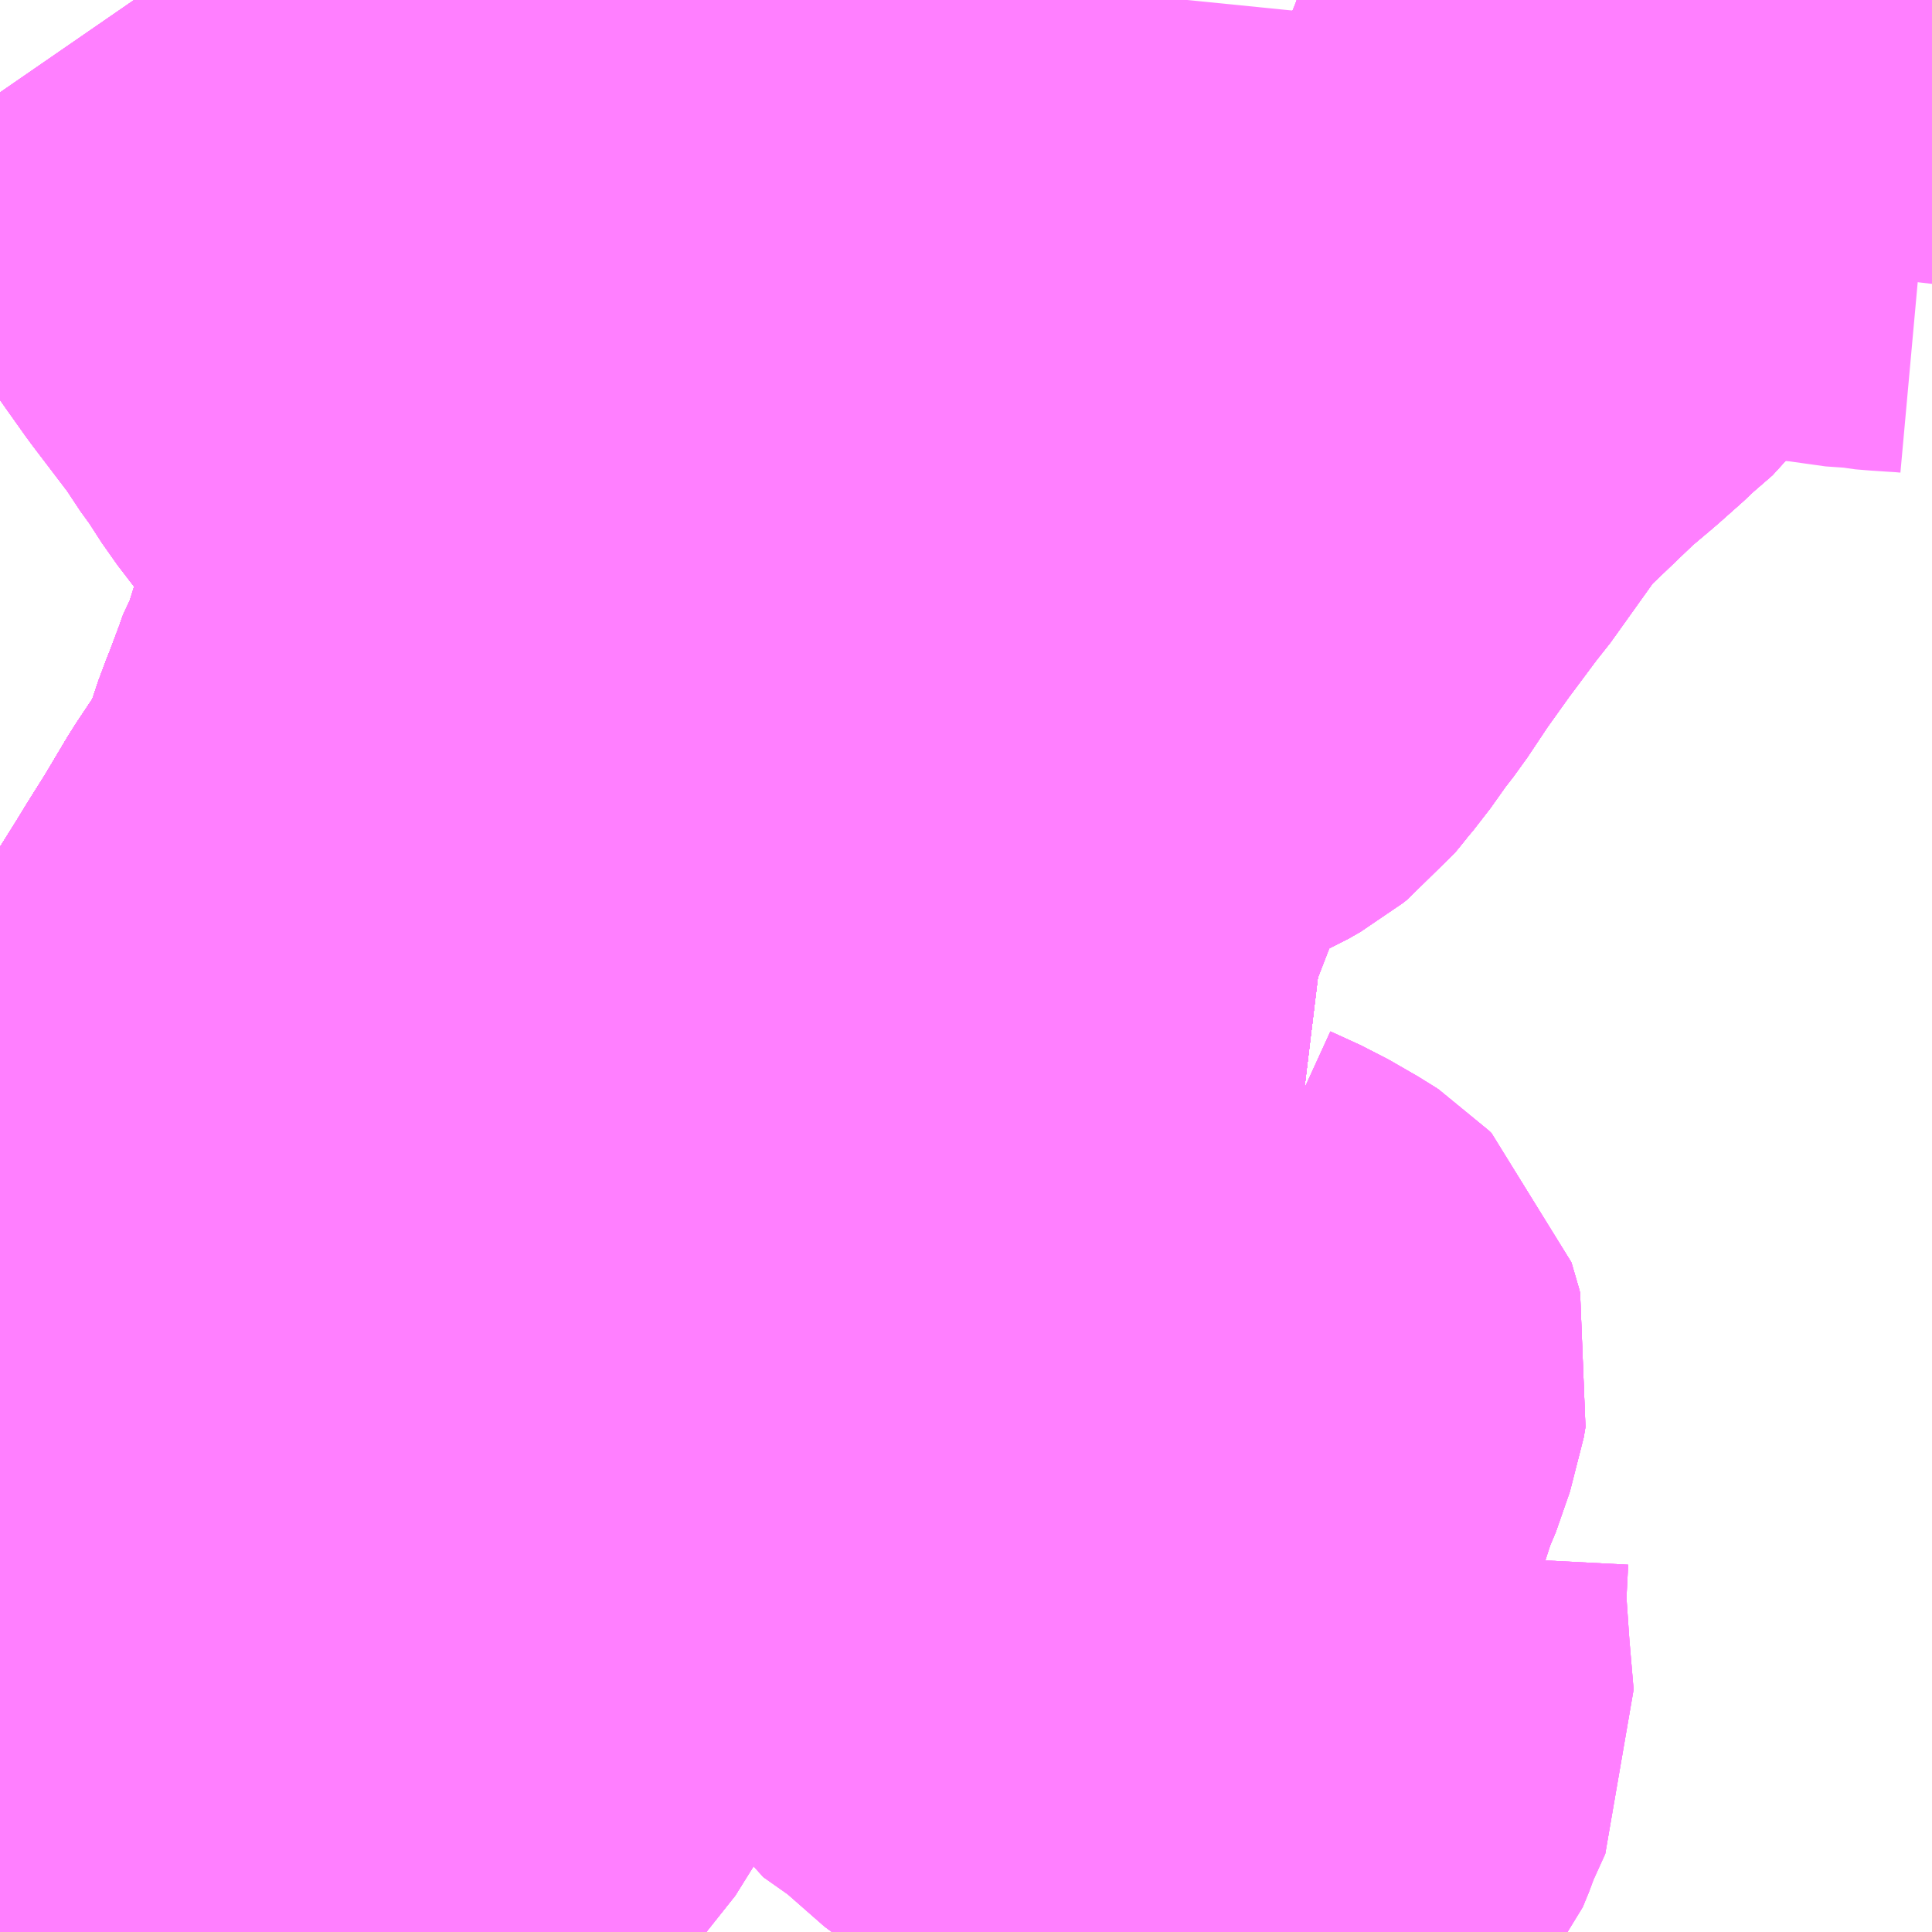 <?xml version="1.0" encoding="UTF-8"?>
<svg  xmlns="http://www.w3.org/2000/svg" xmlns:xlink="http://www.w3.org/1999/xlink" xmlns:go="http://purl.org/svgmap/profile" property="N07_001,N07_002,N07_003,N07_004,N07_005,N07_006,N07_007" viewBox="14064.697 -3660.645 2.197 2.197" go:dataArea="14064.697265625 -3660.64453125 2.197265625 2.197265625" >
<globalCoordinateSystem srsName="http://purl.org/crs/84" transform="matrix(100.0,0.0,0.0,-100.0,0.0,0.0)" />
<defs>
 <g id="p0" >
  <circle cx="0.0" cy="0.0" r="3" stroke="green" stroke-width="0.75" vector-effect="non-scaling-stroke" />
 </g>
</defs>
<g fill="none" fill-rule="evenodd" stroke="#FF00FF" stroke-width="0.75" opacity="0.5" vector-effect="non-scaling-stroke" stroke-linejoin="bevel" >
<path content="1,JRバス関東（株）,ひたち号,10.2,11.0,11.0," xlink:title="1" d="M14065.729,-3659.36L14065.721,-3659.348L14065.711,-3659.334L14065.694,-3659.307L14065.68,-3659.289L14065.668,-3659.272L14065.653,-3659.256L14065.639,-3659.238L14065.627,-3659.221L14065.603,-3659.194L14065.599,-3659.189L14065.586,-3659.173L14065.557,-3659.145L14065.553,-3659.14L14065.535,-3659.122L14065.489,-3659.075L14065.445,-3659.027L14065.421,-3659.003L14065.411,-3658.991L14065.401,-3658.979L14065.379,-3658.95L14065.352,-3658.912L14065.307,-3658.851L14065.302,-3658.842L14065.284,-3658.814L14065.268,-3658.793L14065.26,-3658.774L14065.246,-3658.738L14065.24,-3658.728L14065.215,-3658.688L14065.205,-3658.678L14065.183,-3658.658L14065.176,-3658.648L14065.163,-3658.637L14065.15,-3658.623L14065.128,-3658.621L14065.062,-3658.617L14064.938,-3658.609L14064.882,-3658.606L14064.858,-3658.604L14064.766,-3658.557L14064.697,-3658.539"/>
<path content="1,JRバス関東（株）,ひたち号,10.2,11.0,11.0," xlink:title="1" d="M14065.729,-3659.36L14065.755,-3659.351L14065.798,-3659.334L14065.807,-3659.33L14065.811,-3659.329L14065.811,-3659.329L14065.811,-3659.329L14065.878,-3659.304L14065.878,-3659.303L14065.878,-3659.303L14065.894,-3659.297L14065.975,-3659.266L14065.996,-3659.258L14066.077,-3659.227L14066.083,-3659.225L14066.083,-3659.225L14066.083,-3659.225L14066.157,-3659.216"/>
<path content="1,JRバス関東（株）,ひたち号,10.2,11.0,11.0," xlink:title="1" d="M14065.966,-3660.644L14065.953,-3660.626L14065.945,-3660.618L14065.939,-3660.609L14065.93,-3660.6L14065.909,-3660.583L14065.884,-3660.565L14065.877,-3660.562L14065.852,-3660.551L14065.829,-3660.542L14065.812,-3660.537L14065.79,-3660.531L14065.757,-3660.525L14065.691,-3660.508L14065.675,-3660.502L14065.661,-3660.496L14065.644,-3660.486L14065.58,-3660.451L14065.569,-3660.445L14065.559,-3660.438L14065.546,-3660.429L14065.504,-3660.397L14065.47,-3660.369L14065.438,-3660.342L14065.425,-3660.331L14065.41,-3660.316L14065.4,-3660.303L14065.393,-3660.294L14065.388,-3660.287L14065.377,-3660.273L14065.359,-3660.247L14065.345,-3660.224L14065.333,-3660.199L14065.328,-3660.188L14065.322,-3660.172L14065.31,-3660.142L14065.299,-3660.114L14065.288,-3660.087L14065.275,-3660.053L14065.272,-3660.039L14065.265,-3660.024L14065.259,-3660.006L14065.237,-3659.942L14065.217,-3659.887L14065.206,-3659.861L14065.204,-3659.855L14065.198,-3659.835L14065.196,-3659.83L14065.191,-3659.822L14065.185,-3659.805L14065.17,-3659.765L14065.165,-3659.753L14065.156,-3659.726L14065.146,-3659.7L14065.144,-3659.694L14065.138,-3659.682L14065.2,-3659.657L14065.209,-3659.654L14065.251,-3659.636L14065.258,-3659.633L14065.304,-3659.614L14065.369,-3659.586L14065.416,-3659.566L14065.457,-3659.547L14065.473,-3659.54L14065.498,-3659.529L14065.508,-3659.523L14065.523,-3659.515L14065.545,-3659.5L14065.556,-3659.494L14065.564,-3659.485L14065.58,-3659.467L14065.615,-3659.427L14065.649,-3659.396L14065.661,-3659.388L14065.729,-3659.36"/>
<path content="1,京浜急行バス（株）,水戸駅・日立駅～羽田空港線,1.0,1.0,1.0," xlink:title="1" d="M14064.697,-3659.006L14064.7,-3659.009L14064.721,-3659.036L14064.739,-3659.061L14064.78,-3659.115L14064.799,-3659.143L14064.856,-3659.229L14064.886,-3659.275L14064.892,-3659.286L14064.926,-3659.338L14064.932,-3659.348L14064.96,-3659.389L14064.974,-3659.415L14064.984,-3659.434L14064.99,-3659.444L14065,-3659.459L14065.035,-3659.515L14065.046,-3659.533L14065.068,-3659.568L14065.096,-3659.615L14065.13,-3659.666L14065.138,-3659.682L14065.2,-3659.657L14065.209,-3659.654L14065.251,-3659.636L14065.258,-3659.633L14065.304,-3659.614L14065.369,-3659.586L14065.416,-3659.566L14065.457,-3659.547L14065.473,-3659.54L14065.498,-3659.529L14065.508,-3659.523L14065.523,-3659.515L14065.545,-3659.5L14065.556,-3659.494L14065.564,-3659.485L14065.58,-3659.467L14065.615,-3659.427L14065.649,-3659.396L14065.661,-3659.388L14065.729,-3659.36L14065.742,-3659.355L14065.755,-3659.351L14065.759,-3659.349L14065.798,-3659.334L14065.807,-3659.33L14065.811,-3659.329L14065.811,-3659.329L14065.811,-3659.329L14065.878,-3659.304L14065.878,-3659.303L14065.878,-3659.303L14065.894,-3659.297L14065.975,-3659.266L14065.997,-3659.258L14066.077,-3659.227L14066.083,-3659.225L14066.083,-3659.225L14066.083,-3659.225L14066.157,-3659.216"/>
<path content="1,千葉交通,ローズライナー,3.0,3.0,3.0," xlink:title="1" d="M14064.848,-3660.644L14064.868,-3660.615L14064.896,-3660.569L14064.898,-3660.566L14064.908,-3660.55L14064.942,-3660.498L14064.985,-3660.43L14064.996,-3660.417L14065.01,-3660.397L14065.032,-3660.366L14065.083,-3660.299L14065.092,-3660.284L14065.108,-3660.262L14065.128,-3660.231L14065.151,-3660.201L14065.253,-3660.079L14065.275,-3660.053L14065.272,-3660.039L14065.265,-3660.024L14065.259,-3660.006L14065.237,-3659.942L14065.217,-3659.887L14065.206,-3659.861L14065.204,-3659.855L14065.198,-3659.835L14065.196,-3659.83L14065.191,-3659.822L14065.185,-3659.805L14065.17,-3659.765L14065.165,-3659.753L14065.156,-3659.726L14065.146,-3659.7L14065.144,-3659.694L14065.138,-3659.682L14065.2,-3659.657L14065.209,-3659.654L14065.251,-3659.636L14065.258,-3659.633L14065.304,-3659.614L14065.369,-3659.586L14065.416,-3659.566L14065.457,-3659.547L14065.473,-3659.54L14065.498,-3659.529L14065.508,-3659.523L14065.523,-3659.515L14065.545,-3659.5L14065.556,-3659.494L14065.564,-3659.485L14065.58,-3659.467L14065.615,-3659.427L14065.649,-3659.396L14065.661,-3659.388L14065.729,-3659.36L14065.732,-3659.359L14065.755,-3659.351L14065.759,-3659.349L14065.798,-3659.334L14065.807,-3659.33L14065.811,-3659.329L14065.811,-3659.329L14065.811,-3659.329L14065.878,-3659.304L14065.878,-3659.303L14065.878,-3659.303L14065.894,-3659.297L14065.975,-3659.266L14065.997,-3659.258L14066.077,-3659.227L14066.083,-3659.225L14066.083,-3659.225L14066.083,-3659.225L14066.157,-3659.216"/>
<path content="1,新常磐交通（株）,いわき駅～東京ディズニシー,1.0,1.0,1.0," xlink:title="1" d="M14064.848,-3660.644L14064.868,-3660.615L14064.896,-3660.569L14064.898,-3660.566L14064.908,-3660.55L14064.942,-3660.498L14064.985,-3660.43L14064.996,-3660.417L14065.01,-3660.397L14065.032,-3660.366L14065.083,-3660.299L14065.092,-3660.284L14065.108,-3660.262L14065.128,-3660.231L14065.151,-3660.201L14065.253,-3660.079L14065.275,-3660.053L14065.272,-3660.039L14065.265,-3660.024L14065.259,-3660.006L14065.237,-3659.942L14065.217,-3659.887L14065.206,-3659.861L14065.204,-3659.855L14065.198,-3659.835L14065.196,-3659.83L14065.191,-3659.822L14065.185,-3659.805L14065.17,-3659.765L14065.165,-3659.753L14065.156,-3659.726L14065.146,-3659.7L14065.144,-3659.694L14065.138,-3659.682L14065.13,-3659.666L14065.096,-3659.615L14065.068,-3659.568L14065.046,-3659.533L14065.035,-3659.515L14065,-3659.459L14064.99,-3659.444L14064.984,-3659.434L14064.974,-3659.415L14064.96,-3659.389L14064.932,-3659.348L14064.926,-3659.338L14064.892,-3659.286L14064.886,-3659.275L14064.856,-3659.229L14064.799,-3659.143L14064.78,-3659.115L14064.739,-3659.061L14064.721,-3659.036L14064.7,-3659.009L14064.697,-3659.006"/>
<path content="1,新常磐交通（株）,シーガル号,1.0,1.0,1.0," xlink:title="1" d="M14065.191,-3659.822L14065.196,-3659.83L14065.198,-3659.835L14065.204,-3659.855L14065.206,-3659.861L14065.217,-3659.887L14065.237,-3659.942L14065.259,-3660.006L14065.265,-3660.024L14065.272,-3660.039L14065.275,-3660.053L14065.253,-3660.079L14065.151,-3660.201L14065.128,-3660.231L14065.108,-3660.262L14065.092,-3660.284L14065.083,-3660.299L14065.032,-3660.366L14065.01,-3660.397L14064.996,-3660.417L14064.985,-3660.43L14064.942,-3660.498L14064.908,-3660.55L14064.898,-3660.566L14064.896,-3660.569L14064.868,-3660.615L14064.848,-3660.644"/>
<path content="1,日立電鉄交通サービス（株）,001,5.0,0.0,0.0," xlink:title="1" d="M14064.697,-3659.006L14064.7,-3659.009L14064.721,-3659.036L14064.739,-3659.061L14064.78,-3659.115L14064.799,-3659.143L14064.856,-3659.229L14064.886,-3659.275L14064.892,-3659.286L14064.926,-3659.338L14064.932,-3659.348L14064.96,-3659.389L14064.974,-3659.415L14064.984,-3659.434L14064.99,-3659.444L14065,-3659.459L14065.035,-3659.515L14065.046,-3659.533L14065.068,-3659.568L14065.096,-3659.615L14065.13,-3659.666L14065.138,-3659.682L14065.144,-3659.694L14065.146,-3659.7L14065.156,-3659.726L14065.165,-3659.753L14065.17,-3659.765L14065.185,-3659.805L14065.191,-3659.822L14065.196,-3659.83L14065.198,-3659.835L14065.204,-3659.855L14065.206,-3659.861L14065.217,-3659.887L14065.237,-3659.942L14065.259,-3660.006L14065.265,-3660.024L14065.272,-3660.039L14065.275,-3660.053L14065.288,-3660.087L14065.299,-3660.114L14065.31,-3660.142L14065.322,-3660.172L14065.328,-3660.188L14065.333,-3660.199L14065.345,-3660.224L14065.359,-3660.247L14065.377,-3660.273L14065.388,-3660.287L14065.393,-3660.294L14065.4,-3660.303L14065.41,-3660.316L14065.425,-3660.331L14065.438,-3660.342L14065.47,-3660.369L14065.504,-3660.397L14065.546,-3660.429L14065.559,-3660.438L14065.569,-3660.445L14065.58,-3660.451L14065.644,-3660.486L14065.661,-3660.496L14065.675,-3660.502L14065.691,-3660.508L14065.757,-3660.525L14065.79,-3660.531L14065.812,-3660.537L14065.829,-3660.542L14065.852,-3660.551L14065.877,-3660.562L14065.884,-3660.565L14065.909,-3660.583L14065.93,-3660.6L14065.939,-3660.609L14065.945,-3660.618L14065.953,-3660.626L14065.966,-3660.644"/>
<path content="1,日立電鉄交通サービス（株）,013,17.5,8.0,8.0," xlink:title="1" d="M14064.697,-3659.006L14064.7,-3659.009L14064.721,-3659.036L14064.739,-3659.061L14064.78,-3659.115L14064.799,-3659.143L14064.856,-3659.229L14064.886,-3659.275L14064.892,-3659.286L14064.926,-3659.338L14064.932,-3659.348L14064.96,-3659.389L14064.974,-3659.415L14064.984,-3659.434L14064.99,-3659.444L14065,-3659.459L14065.035,-3659.515L14065.046,-3659.533L14065.068,-3659.568L14065.096,-3659.615L14065.13,-3659.666L14065.138,-3659.682L14065.2,-3659.657L14065.209,-3659.654L14065.251,-3659.636L14065.258,-3659.633L14065.304,-3659.614L14065.369,-3659.586L14065.416,-3659.566L14065.457,-3659.547L14065.473,-3659.54L14065.498,-3659.529L14065.508,-3659.523L14065.523,-3659.515L14065.545,-3659.5L14065.556,-3659.494L14065.564,-3659.485L14065.58,-3659.467L14065.615,-3659.427L14065.649,-3659.396L14065.661,-3659.388L14065.729,-3659.36L14065.755,-3659.351L14065.798,-3659.334L14065.807,-3659.33L14065.811,-3659.329L14065.811,-3659.329L14065.811,-3659.329L14065.878,-3659.304L14065.878,-3659.303L14065.878,-3659.303L14065.894,-3659.297L14065.975,-3659.266L14065.996,-3659.258L14066.077,-3659.227L14066.083,-3659.225L14066.083,-3659.225L14066.083,-3659.225L14066.157,-3659.216"/>
<path content="1,日立電鉄交通サービス（株）,014,7.0,0.0,0.0," xlink:title="1" d="M14064.697,-3659.006L14064.7,-3659.009L14064.721,-3659.036L14064.739,-3659.061L14064.78,-3659.115L14064.799,-3659.143L14064.856,-3659.229L14064.886,-3659.275L14064.892,-3659.286L14064.926,-3659.338L14064.932,-3659.348L14064.96,-3659.389L14064.974,-3659.415L14064.984,-3659.434L14064.99,-3659.444L14065,-3659.459L14065.035,-3659.515L14065.046,-3659.533L14065.068,-3659.568L14065.096,-3659.615L14065.13,-3659.666L14065.138,-3659.682L14065.2,-3659.657L14065.209,-3659.654L14065.251,-3659.636L14065.258,-3659.633L14065.304,-3659.614L14065.369,-3659.586L14065.416,-3659.566L14065.457,-3659.547L14065.473,-3659.54L14065.498,-3659.529L14065.508,-3659.523L14065.523,-3659.515L14065.545,-3659.5L14065.556,-3659.494L14065.564,-3659.485L14065.58,-3659.467L14065.615,-3659.427L14065.649,-3659.396L14065.661,-3659.388L14065.729,-3659.36L14065.755,-3659.351L14065.798,-3659.334L14065.807,-3659.33L14065.811,-3659.329L14065.811,-3659.329L14065.811,-3659.329L14065.878,-3659.304L14065.878,-3659.303L14065.878,-3659.303L14065.894,-3659.297L14065.975,-3659.266L14065.996,-3659.258L14066.077,-3659.227L14066.083,-3659.225L14066.083,-3659.225L14066.083,-3659.225L14066.157,-3659.216"/>
<path content="1,日立電鉄交通サービス（株）,18,1.0,0.0,0.0," xlink:title="1" d="M14065.966,-3660.644L14065.953,-3660.626L14065.945,-3660.618L14065.939,-3660.609L14065.93,-3660.6L14065.909,-3660.583L14065.884,-3660.565L14065.877,-3660.562L14065.852,-3660.551L14065.829,-3660.542L14065.812,-3660.537L14065.79,-3660.531L14065.757,-3660.525L14065.691,-3660.508L14065.675,-3660.502L14065.661,-3660.496L14065.644,-3660.486L14065.58,-3660.451L14065.569,-3660.445L14065.559,-3660.438L14065.546,-3660.429L14065.504,-3660.397L14065.47,-3660.369L14065.438,-3660.342L14065.425,-3660.331L14065.41,-3660.316L14065.4,-3660.303L14065.393,-3660.294L14065.388,-3660.287L14065.377,-3660.273L14065.359,-3660.247L14065.345,-3660.224L14065.333,-3660.199L14065.328,-3660.188L14065.322,-3660.172L14065.31,-3660.142L14065.299,-3660.114L14065.288,-3660.087L14065.275,-3660.053L14065.272,-3660.039L14065.265,-3660.024L14065.259,-3660.006L14065.237,-3659.942L14065.217,-3659.887L14065.206,-3659.861L14065.204,-3659.855L14065.198,-3659.835L14065.196,-3659.83L14065.191,-3659.822L14065.185,-3659.805L14065.17,-3659.765L14065.165,-3659.753L14065.156,-3659.726L14065.146,-3659.7L14065.144,-3659.694L14065.138,-3659.682L14065.13,-3659.666L14065.096,-3659.615L14065.068,-3659.568L14065.046,-3659.533L14065.035,-3659.515L14065,-3659.459L14064.99,-3659.444L14064.984,-3659.434L14064.974,-3659.415L14064.96,-3659.389L14064.932,-3659.348L14064.926,-3659.338L14064.892,-3659.286L14064.886,-3659.275L14064.856,-3659.229L14064.799,-3659.143L14064.78,-3659.115L14064.739,-3659.061L14064.721,-3659.036L14064.7,-3659.009L14064.697,-3659.006"/>
<path content="1,日立電鉄交通サービス（株）,1　市内国道線,2.0,0.0,0.0," xlink:title="1" d="M14065.966,-3660.644L14065.953,-3660.626L14065.945,-3660.618L14065.939,-3660.609L14065.93,-3660.6L14065.909,-3660.583L14065.884,-3660.565L14065.877,-3660.562L14065.852,-3660.551L14065.829,-3660.542L14065.812,-3660.537L14065.79,-3660.531L14065.757,-3660.525L14065.691,-3660.508L14065.675,-3660.502L14065.661,-3660.496L14065.644,-3660.486L14065.58,-3660.451L14065.569,-3660.445L14065.559,-3660.438L14065.546,-3660.429L14065.504,-3660.397L14065.47,-3660.369L14065.438,-3660.342L14065.425,-3660.331L14065.41,-3660.316L14065.4,-3660.303L14065.393,-3660.294L14065.388,-3660.287L14065.377,-3660.273L14065.359,-3660.247L14065.345,-3660.224L14065.333,-3660.199L14065.328,-3660.188L14065.322,-3660.172L14065.31,-3660.142L14065.299,-3660.114L14065.288,-3660.087L14065.275,-3660.053L14065.272,-3660.039L14065.265,-3660.024L14065.259,-3660.006L14065.237,-3659.942L14065.217,-3659.887L14065.206,-3659.861L14065.204,-3659.855L14065.198,-3659.835L14065.196,-3659.83L14065.191,-3659.822L14065.185,-3659.805L14065.17,-3659.765L14065.165,-3659.753L14065.156,-3659.726L14065.146,-3659.7L14065.144,-3659.694L14065.138,-3659.682L14065.13,-3659.666L14065.096,-3659.615L14065.068,-3659.568L14065.046,-3659.533L14065.035,-3659.515L14065,-3659.459L14064.99,-3659.444L14064.984,-3659.434L14064.974,-3659.415L14064.96,-3659.389L14064.932,-3659.348L14064.926,-3659.338L14064.892,-3659.286L14064.886,-3659.275L14064.856,-3659.229L14064.799,-3659.143L14064.78,-3659.115L14064.739,-3659.061L14064.721,-3659.036L14064.7,-3659.009L14064.697,-3659.006"/>
<path content="1,日立電鉄交通サービス（株）,1　市内国道線（河原子・多賀駅前～）,2.5,0.0,0.0," xlink:title="1" d="M14065.966,-3660.644L14065.953,-3660.626L14065.945,-3660.618L14065.939,-3660.609L14065.93,-3660.6L14065.909,-3660.583L14065.884,-3660.565L14065.877,-3660.562L14065.852,-3660.551L14065.829,-3660.542L14065.812,-3660.537L14065.79,-3660.531L14065.757,-3660.525L14065.691,-3660.508L14065.675,-3660.502L14065.661,-3660.496L14065.644,-3660.486L14065.58,-3660.451L14065.569,-3660.445L14065.559,-3660.438L14065.546,-3660.429L14065.504,-3660.397L14065.47,-3660.369L14065.438,-3660.342L14065.425,-3660.331L14065.41,-3660.316L14065.4,-3660.303L14065.393,-3660.294L14065.388,-3660.287L14065.377,-3660.273L14065.359,-3660.247L14065.345,-3660.224L14065.333,-3660.199L14065.328,-3660.188L14065.322,-3660.172L14065.31,-3660.142L14065.299,-3660.114L14065.288,-3660.087L14065.275,-3660.053L14065.272,-3660.039L14065.265,-3660.024L14065.259,-3660.006L14065.237,-3659.942L14065.217,-3659.887L14065.206,-3659.861L14065.204,-3659.855L14065.198,-3659.835L14065.196,-3659.83L14065.191,-3659.822L14065.185,-3659.805L14065.17,-3659.765L14065.165,-3659.753L14065.156,-3659.726L14065.146,-3659.7L14065.144,-3659.694L14065.138,-3659.682L14065.13,-3659.666L14065.096,-3659.615L14065.068,-3659.568L14065.046,-3659.533L14065.035,-3659.515L14065,-3659.459L14064.99,-3659.444L14064.984,-3659.434L14064.974,-3659.415L14064.96,-3659.389L14064.932,-3659.348L14064.926,-3659.338L14064.892,-3659.286L14064.886,-3659.275L14064.856,-3659.229L14064.799,-3659.143L14064.78,-3659.115L14064.739,-3659.061L14064.721,-3659.036L14064.7,-3659.009L14064.697,-3659.006"/>
<path content="1,日立電鉄交通サービス（株）,21,6.5,7.5,7.5," xlink:title="1" d="M14064.697,-3659.006L14064.7,-3659.009L14064.721,-3659.036L14064.739,-3659.061L14064.78,-3659.115L14064.799,-3659.143L14064.856,-3659.229L14064.886,-3659.275L14064.892,-3659.286L14064.926,-3659.338L14064.932,-3659.348L14064.96,-3659.389L14064.974,-3659.415L14064.984,-3659.434L14064.99,-3659.444L14065,-3659.459L14065.035,-3659.515L14065.046,-3659.533L14065.068,-3659.568L14065.096,-3659.615L14065.13,-3659.666L14065.138,-3659.682L14065.2,-3659.657L14065.209,-3659.654L14065.251,-3659.636L14065.258,-3659.633L14065.304,-3659.614L14065.369,-3659.586L14065.416,-3659.566L14065.457,-3659.547L14065.473,-3659.54L14065.498,-3659.529L14065.508,-3659.523L14065.523,-3659.515L14065.545,-3659.5L14065.556,-3659.494L14065.564,-3659.485L14065.58,-3659.467L14065.615,-3659.427L14065.649,-3659.396L14065.661,-3659.388L14065.729,-3659.36L14065.755,-3659.351L14065.798,-3659.334L14065.807,-3659.33L14065.811,-3659.329L14065.811,-3659.329L14065.811,-3659.329L14065.878,-3659.304L14065.878,-3659.303L14065.878,-3659.303L14065.894,-3659.297L14065.975,-3659.266L14065.996,-3659.258L14066.077,-3659.227L14066.083,-3659.225L14066.083,-3659.225L14066.083,-3659.225L14066.157,-3659.216"/>
<path content="1,日立電鉄交通サービス（株）,22,10.5,0.0,0.0," xlink:title="1" d="M14064.697,-3659.006L14064.7,-3659.009L14064.721,-3659.036L14064.739,-3659.061L14064.78,-3659.115L14064.799,-3659.143L14064.856,-3659.229L14064.886,-3659.275L14064.892,-3659.286L14064.926,-3659.338L14064.932,-3659.348L14064.96,-3659.389L14064.974,-3659.415L14064.984,-3659.434L14064.99,-3659.444L14065,-3659.459L14065.035,-3659.515L14065.046,-3659.533L14065.068,-3659.568L14065.096,-3659.615L14065.13,-3659.666L14065.138,-3659.682L14065.2,-3659.657L14065.209,-3659.654L14065.251,-3659.636L14065.258,-3659.633L14065.304,-3659.614L14065.369,-3659.586L14065.416,-3659.566L14065.457,-3659.547L14065.473,-3659.54L14065.498,-3659.529L14065.508,-3659.523L14065.523,-3659.515L14065.545,-3659.5L14065.556,-3659.494L14065.564,-3659.485L14065.58,-3659.467L14065.615,-3659.427L14065.649,-3659.396L14065.661,-3659.388L14065.729,-3659.36L14065.755,-3659.351L14065.798,-3659.334L14065.807,-3659.33L14065.811,-3659.329L14065.811,-3659.329L14065.811,-3659.329L14065.878,-3659.304L14065.878,-3659.303L14065.878,-3659.303L14065.894,-3659.297L14065.975,-3659.266L14065.996,-3659.258L14066.077,-3659.227L14066.083,-3659.225L14066.083,-3659.225L14066.083,-3659.225L14066.157,-3659.216"/>
<path content="1,日立電鉄交通サービス（株）,26,15.5,8.0,8.0," xlink:title="1" d="M14064.697,-3659.006L14064.7,-3659.009L14064.721,-3659.036L14064.739,-3659.061L14064.78,-3659.115L14064.799,-3659.143L14064.856,-3659.229L14064.886,-3659.275L14064.892,-3659.286L14064.926,-3659.338L14064.932,-3659.348L14064.96,-3659.389L14064.974,-3659.415L14064.984,-3659.434L14064.99,-3659.444L14065,-3659.459L14065.035,-3659.515L14065.046,-3659.533L14065.068,-3659.568L14065.096,-3659.615L14065.13,-3659.666L14065.138,-3659.682L14065.2,-3659.657L14065.209,-3659.654L14065.251,-3659.636L14065.258,-3659.633L14065.304,-3659.614L14065.369,-3659.586L14065.416,-3659.566L14065.457,-3659.547L14065.473,-3659.54L14065.498,-3659.529L14065.508,-3659.523L14065.523,-3659.515L14065.545,-3659.5L14065.556,-3659.494L14065.564,-3659.485L14065.58,-3659.467L14065.615,-3659.427L14065.649,-3659.396L14065.661,-3659.388L14065.729,-3659.36L14065.755,-3659.351L14065.798,-3659.334L14065.807,-3659.33L14065.811,-3659.329L14065.811,-3659.329L14065.811,-3659.329L14065.878,-3659.304L14065.878,-3659.303L14065.878,-3659.303L14065.894,-3659.297L14065.975,-3659.266L14065.996,-3659.258L14066.077,-3659.227L14066.083,-3659.225L14066.083,-3659.225L14066.083,-3659.225L14066.157,-3659.216"/>
<path content="1,日立電鉄交通サービス（株）,2　市内海岸線　（多賀駅前～上田沢アパート前）,2.5,0.0,0.0," xlink:title="1" d="M14066.044,-3658.447L14066.059,-3658.47L14066.064,-3658.478L14066.113,-3658.561L14066.144,-3658.612"/>
<path content="1,日立電鉄交通サービス（株）,2　市内海岸線　（多賀駅前～上田沢アパート前）,2.5,0.0,0.0," xlink:title="1" d="M14066.144,-3658.612L14066.15,-3658.619L14066.157,-3658.636L14066.161,-3658.648L14066.181,-3658.692L14066.176,-3658.751L14066.175,-3658.765L14066.172,-3658.809L14066.171,-3658.827L14066.174,-3658.885"/>
<path content="1,日立電鉄交通サービス（株）,2　市内海岸線　（多賀駅前～上田沢アパート前）,2.5,0.0,0.0," xlink:title="1" d="M14066.144,-3658.612L14066.085,-3658.63L14066.076,-3658.635L14066.073,-3658.637L14066.043,-3658.648L14065.968,-3658.681L14065.952,-3658.689L14065.945,-3658.695L14065.927,-3658.708L14065.882,-3658.736L14065.825,-3658.786L14065.781,-3658.817L14065.766,-3658.844L14065.755,-3658.86L14065.745,-3658.882L14065.733,-3658.909L14065.717,-3658.937L14065.691,-3658.991L14065.686,-3658.997L14065.681,-3659.001L14065.676,-3659.024L14065.672,-3659.023L14065.657,-3659.058L14065.652,-3659.069L14065.65,-3659.075L14065.649,-3659.084L14065.648,-3659.089L14065.607,-3659.113L14065.592,-3659.119L14065.578,-3659.13L14065.563,-3659.137L14065.553,-3659.14L14065.557,-3659.145L14065.586,-3659.173L14065.599,-3659.189L14065.603,-3659.194L14065.627,-3659.221L14065.639,-3659.238L14065.653,-3659.256L14065.668,-3659.272L14065.68,-3659.289L14065.694,-3659.307L14065.711,-3659.334L14065.721,-3659.348L14065.729,-3659.36L14065.661,-3659.388L14065.649,-3659.396L14065.615,-3659.427L14065.58,-3659.467L14065.564,-3659.485L14065.556,-3659.494L14065.545,-3659.5L14065.523,-3659.515L14065.508,-3659.523L14065.498,-3659.529L14065.473,-3659.54L14065.457,-3659.547L14065.416,-3659.566L14065.369,-3659.586L14065.304,-3659.614L14065.258,-3659.633L14065.251,-3659.636L14065.209,-3659.654L14065.2,-3659.657L14065.138,-3659.682L14065.144,-3659.694L14065.146,-3659.7L14065.156,-3659.726L14065.165,-3659.753L14065.17,-3659.765L14065.185,-3659.805L14065.191,-3659.822L14065.196,-3659.83L14065.198,-3659.835L14065.204,-3659.855L14065.206,-3659.861L14065.217,-3659.887L14065.237,-3659.942L14065.259,-3660.006L14065.265,-3660.024L14065.272,-3660.039L14065.275,-3660.053L14065.288,-3660.087L14065.299,-3660.114L14065.31,-3660.142L14065.322,-3660.172L14065.328,-3660.188L14065.333,-3660.199L14065.345,-3660.224L14065.359,-3660.247L14065.377,-3660.273L14065.388,-3660.287L14065.393,-3660.294L14065.4,-3660.303L14065.41,-3660.316L14065.425,-3660.331L14065.438,-3660.342L14065.47,-3660.369L14065.504,-3660.397L14065.546,-3660.429L14065.559,-3660.438L14065.569,-3660.445L14065.58,-3660.451L14065.644,-3660.486L14065.661,-3660.496L14065.675,-3660.502L14065.691,-3660.508L14065.757,-3660.525L14065.79,-3660.531L14065.812,-3660.537L14065.829,-3660.542L14065.852,-3660.551L14065.877,-3660.562L14065.884,-3660.565L14065.909,-3660.583L14065.93,-3660.6L14065.939,-3660.609L14065.945,-3660.618L14065.953,-3660.626L14065.966,-3660.644"/>
<path content="1,日立電鉄交通サービス（株）,2　市内海岸線（多賀駅前～神峰営業所前）,6.0,4.5,4.5," xlink:title="1" d="M14066.044,-3658.447L14066.059,-3658.47L14066.064,-3658.478L14066.113,-3658.561L14066.144,-3658.612"/>
<path content="1,日立電鉄交通サービス（株）,2　市内海岸線（多賀駅前～神峰営業所前）,6.0,4.5,4.5," xlink:title="1" d="M14066.144,-3658.612L14066.15,-3658.619L14066.157,-3658.636L14066.161,-3658.648L14066.181,-3658.692L14066.176,-3658.751L14066.175,-3658.765L14066.172,-3658.809L14066.171,-3658.827L14066.174,-3658.885"/>
<path content="1,日立電鉄交通サービス（株）,2　市内海岸線（多賀駅前～神峰営業所前）,6.0,4.5,4.5," xlink:title="1" d="M14066.144,-3658.612L14066.085,-3658.63L14066.076,-3658.635L14066.073,-3658.637L14066.043,-3658.648L14065.968,-3658.681L14065.952,-3658.689L14065.945,-3658.695L14065.927,-3658.708L14065.882,-3658.736L14065.825,-3658.786L14065.781,-3658.817L14065.766,-3658.844L14065.755,-3658.86L14065.745,-3658.882L14065.733,-3658.909L14065.717,-3658.937L14065.691,-3658.991L14065.686,-3658.997L14065.681,-3659.001L14065.676,-3659.024L14065.672,-3659.023L14065.657,-3659.058L14065.652,-3659.069L14065.65,-3659.075L14065.649,-3659.084L14065.648,-3659.089L14065.607,-3659.113L14065.592,-3659.119L14065.578,-3659.13L14065.563,-3659.137L14065.553,-3659.14L14065.557,-3659.145L14065.586,-3659.173L14065.599,-3659.189L14065.603,-3659.194L14065.627,-3659.221L14065.639,-3659.238L14065.653,-3659.256L14065.668,-3659.272L14065.68,-3659.289L14065.694,-3659.307L14065.711,-3659.334L14065.721,-3659.348L14065.729,-3659.36L14065.661,-3659.388L14065.649,-3659.396L14065.615,-3659.427L14065.58,-3659.467L14065.564,-3659.485L14065.556,-3659.494L14065.545,-3659.5L14065.523,-3659.515L14065.508,-3659.523L14065.498,-3659.529L14065.473,-3659.54L14065.457,-3659.547L14065.416,-3659.566L14065.369,-3659.586L14065.304,-3659.614L14065.258,-3659.633L14065.251,-3659.636L14065.209,-3659.654L14065.2,-3659.657L14065.138,-3659.682L14065.144,-3659.694L14065.146,-3659.7L14065.156,-3659.726L14065.165,-3659.753L14065.17,-3659.765L14065.185,-3659.805L14065.191,-3659.822L14065.196,-3659.83L14065.198,-3659.835L14065.204,-3659.855L14065.206,-3659.861L14065.217,-3659.887L14065.237,-3659.942L14065.259,-3660.006L14065.265,-3660.024L14065.272,-3660.039L14065.275,-3660.053L14065.288,-3660.087L14065.299,-3660.114L14065.31,-3660.142L14065.322,-3660.172L14065.328,-3660.188L14065.333,-3660.199L14065.345,-3660.224L14065.359,-3660.247L14065.377,-3660.273L14065.388,-3660.287L14065.393,-3660.294L14065.4,-3660.303L14065.41,-3660.316L14065.425,-3660.331L14065.438,-3660.342L14065.47,-3660.369L14065.504,-3660.397L14065.546,-3660.429L14065.559,-3660.438L14065.569,-3660.445L14065.58,-3660.451L14065.644,-3660.486L14065.661,-3660.496L14065.675,-3660.502L14065.691,-3660.508L14065.757,-3660.525L14065.79,-3660.531L14065.812,-3660.537L14065.829,-3660.542L14065.852,-3660.551L14065.877,-3660.562L14065.884,-3660.565L14065.909,-3660.583L14065.93,-3660.6L14065.939,-3660.609L14065.945,-3660.618L14065.953,-3660.626L14065.966,-3660.644"/>
<path content="1,日立電鉄交通サービス（株）,30,27.0,16.0,16.0," xlink:title="1" d="M14064.697,-3659.006L14064.7,-3659.009L14064.721,-3659.036L14064.739,-3659.061L14064.78,-3659.115L14064.799,-3659.143L14064.856,-3659.229L14064.886,-3659.275L14064.892,-3659.286L14064.926,-3659.338L14064.932,-3659.348L14064.96,-3659.389L14064.974,-3659.415L14064.984,-3659.434L14064.99,-3659.444L14065,-3659.459L14065.035,-3659.515L14065.046,-3659.533L14065.068,-3659.568L14065.096,-3659.615L14065.13,-3659.666L14065.138,-3659.682L14065.2,-3659.657L14065.209,-3659.654L14065.251,-3659.636L14065.258,-3659.633L14065.304,-3659.614L14065.369,-3659.586L14065.416,-3659.566L14065.457,-3659.547L14065.473,-3659.54L14065.498,-3659.529L14065.508,-3659.523L14065.523,-3659.515L14065.545,-3659.5L14065.556,-3659.494L14065.564,-3659.485L14065.58,-3659.467L14065.615,-3659.427L14065.649,-3659.396L14065.661,-3659.388L14065.729,-3659.36L14065.755,-3659.351L14065.798,-3659.334L14065.807,-3659.33L14065.811,-3659.329L14065.811,-3659.329L14065.811,-3659.329L14065.878,-3659.304L14065.878,-3659.303L14065.878,-3659.303L14065.894,-3659.297L14065.975,-3659.266L14065.996,-3659.258L14066.077,-3659.227L14066.083,-3659.225L14066.083,-3659.225L14066.083,-3659.225L14066.157,-3659.216"/>
<path content="1,日立電鉄交通サービス（株）,3・4　中央線,39.4,27.0,27.0," xlink:title="1" d="M14066.137,-3659.313L14066.113,-3659.27L14066.096,-3659.236L14066.083,-3659.225L14066.077,-3659.227L14065.996,-3659.258L14065.975,-3659.266L14065.894,-3659.297L14065.878,-3659.303L14065.878,-3659.303L14065.878,-3659.304L14065.811,-3659.329L14065.811,-3659.329L14065.811,-3659.329L14065.807,-3659.33L14065.798,-3659.334L14065.755,-3659.351L14065.729,-3659.36L14065.721,-3659.348L14065.711,-3659.334L14065.694,-3659.307L14065.68,-3659.289L14065.668,-3659.272L14065.653,-3659.256L14065.639,-3659.238L14065.627,-3659.221L14065.603,-3659.194L14065.599,-3659.189L14065.586,-3659.173L14065.557,-3659.145L14065.553,-3659.14L14065.535,-3659.122L14065.489,-3659.075L14065.445,-3659.027L14065.421,-3659.003L14065.411,-3658.991L14065.401,-3658.979L14065.379,-3658.95L14065.352,-3658.912L14065.307,-3658.851L14065.302,-3658.842L14065.284,-3658.814L14065.268,-3658.793L14065.26,-3658.774L14065.246,-3658.738L14065.24,-3658.728L14065.215,-3658.688L14065.205,-3658.678L14065.183,-3658.658L14065.176,-3658.648L14065.163,-3658.637L14065.15,-3658.623L14065.128,-3658.621L14065.062,-3658.617L14064.938,-3658.609L14064.882,-3658.606L14064.858,-3658.604L14064.874,-3658.577L14064.89,-3658.554L14064.918,-3658.512L14064.958,-3658.451L14064.96,-3658.447"/>
<path content="1,日立電鉄交通サービス（株）,40,3.0,1.0,1.0," xlink:title="1" d="M14066.578,-3660.644L14066.566,-3660.618L14066.543,-3660.563L14066.526,-3660.522L14066.517,-3660.498L14066.511,-3660.484L14066.494,-3660.443L14066.476,-3660.401L14066.472,-3660.395L14066.467,-3660.388L14066.437,-3660.362L14066.43,-3660.355L14066.403,-3660.331L14066.371,-3660.304L14066.324,-3660.259L14066.305,-3660.241L14066.292,-3660.228L14066.273,-3660.202L14066.223,-3660.132L14066.216,-3660.124L14066.178,-3660.073L14066.148,-3660.031L14066.122,-3659.992L14066.108,-3659.974L14066.086,-3659.943L14066.075,-3659.93L14066.068,-3659.921L14066.063,-3659.915L14066.058,-3659.911L14066.051,-3659.907L14066.044,-3659.903L14066.035,-3659.899L14065.981,-3659.876L14065.951,-3659.863L14065.907,-3659.844L14065.887,-3659.836L14065.859,-3659.823L14065.851,-3659.815L14065.825,-3659.775L14065.821,-3659.768L14065.819,-3659.765L14065.805,-3659.739L14065.791,-3659.709L14065.781,-3659.677L14065.777,-3659.659L14065.777,-3659.651L14065.775,-3659.611L14065.779,-3659.597L14065.78,-3659.543L14065.776,-3659.482L14065.775,-3659.463L14065.773,-3659.451L14065.768,-3659.428L14065.763,-3659.416L14065.761,-3659.412L14065.756,-3659.402L14065.74,-3659.376L14065.736,-3659.37L14065.729,-3659.36L14065.755,-3659.351L14065.798,-3659.334L14065.807,-3659.33L14065.811,-3659.329L14065.811,-3659.329L14065.811,-3659.329L14065.878,-3659.304L14065.878,-3659.303L14065.878,-3659.303L14065.894,-3659.297L14065.975,-3659.266L14065.996,-3659.258L14066.077,-3659.227L14066.083,-3659.225L14066.096,-3659.236L14066.113,-3659.27L14066.137,-3659.313"/>
<path content="1,日立電鉄交通サービス（株）,41省　多賀市民プラザ経由,1.0,0.0,0.0," xlink:title="1" d="M14064.697,-3658.727L14064.699,-3658.727L14064.719,-3658.714L14064.806,-3658.67L14064.821,-3658.663L14064.831,-3658.648L14064.858,-3658.604L14064.874,-3658.577L14064.89,-3658.554L14064.918,-3658.512L14064.958,-3658.451L14064.96,-3658.447M14065.825,-3658.447L14065.827,-3658.452L14065.837,-3658.467L14065.839,-3658.47L14065.902,-3658.588L14065.924,-3658.63L14065.931,-3658.648L14065.942,-3658.673L14065.952,-3658.689L14065.984,-3658.748L14065.988,-3658.754L14066.002,-3658.783L14066.015,-3658.809L14066.027,-3658.834L14066.041,-3658.861L14066.049,-3658.876L14066.064,-3658.907L14066.069,-3658.918L14066.072,-3658.924L14066.074,-3658.927L14066.079,-3658.937L14066.087,-3658.953L14066.091,-3658.966L14066.102,-3659L14066.108,-3659.018L14066.112,-3659.026L14066.128,-3659.072L14066.13,-3659.084L14066.129,-3659.088L14066.128,-3659.091L14066.125,-3659.094L14066.122,-3659.096L14066.089,-3659.115L14066.054,-3659.131L14066.047,-3659.137L14066.045,-3659.144L14066.044,-3659.154L14066.046,-3659.164L14066.054,-3659.18L14066.083,-3659.225L14066.083,-3659.225L14066.083,-3659.225L14066.083,-3659.225L14066.157,-3659.216"/>
<path content="1,日立電鉄交通サービス（株）,42,6.5,3.5,3.5," xlink:title="1" d="M14064.697,-3659.006L14064.7,-3659.009L14064.721,-3659.036L14064.739,-3659.061L14064.78,-3659.115L14064.799,-3659.143L14064.856,-3659.229L14064.886,-3659.275L14064.892,-3659.286L14064.926,-3659.338L14064.932,-3659.348L14064.96,-3659.389L14064.974,-3659.415L14064.984,-3659.434L14064.99,-3659.444L14065,-3659.459L14065.035,-3659.515L14065.046,-3659.533L14065.068,-3659.568L14065.096,-3659.615L14065.13,-3659.666L14065.138,-3659.682L14065.2,-3659.657L14065.209,-3659.654L14065.251,-3659.636L14065.258,-3659.633L14065.304,-3659.614L14065.369,-3659.586L14065.416,-3659.566L14065.457,-3659.547L14065.473,-3659.54L14065.498,-3659.529L14065.508,-3659.523L14065.523,-3659.515L14065.545,-3659.5L14065.556,-3659.494L14065.564,-3659.485L14065.58,-3659.467L14065.615,-3659.427L14065.649,-3659.396L14065.661,-3659.388L14065.729,-3659.36"/>
<path content="1,日立電鉄交通サービス（株）,42,6.5,3.5,3.5," xlink:title="1" d="M14065.729,-3659.36L14065.755,-3659.351L14065.798,-3659.334L14065.807,-3659.33L14065.811,-3659.329L14065.811,-3659.329L14065.811,-3659.329L14065.878,-3659.304L14065.878,-3659.303L14065.878,-3659.303L14065.894,-3659.297L14065.975,-3659.266L14065.996,-3659.258L14066.077,-3659.227L14066.083,-3659.225L14066.083,-3659.225L14066.083,-3659.225L14066.157,-3659.216"/>
<path content="1,日立電鉄交通サービス（株）,42,6.5,3.5,3.5," xlink:title="1" d="M14065.729,-3659.36L14065.736,-3659.37L14065.74,-3659.376L14065.756,-3659.402L14065.761,-3659.412L14065.763,-3659.416L14065.768,-3659.428L14065.773,-3659.451L14065.775,-3659.463L14065.776,-3659.482L14065.78,-3659.543L14065.779,-3659.597L14065.775,-3659.611L14065.777,-3659.651L14065.777,-3659.659L14065.781,-3659.677L14065.791,-3659.709L14065.805,-3659.739L14065.819,-3659.765L14065.821,-3659.768L14065.825,-3659.775L14065.851,-3659.815L14065.859,-3659.823L14065.887,-3659.836L14065.907,-3659.844L14065.951,-3659.863L14065.981,-3659.876L14066.035,-3659.899L14066.044,-3659.903L14066.051,-3659.907L14066.058,-3659.911L14066.063,-3659.915L14066.068,-3659.921L14066.075,-3659.93L14066.086,-3659.943L14066.108,-3659.974L14066.122,-3659.992L14066.148,-3660.031L14066.178,-3660.073L14066.216,-3660.124L14066.223,-3660.132L14066.273,-3660.202L14066.292,-3660.228L14066.305,-3660.241L14066.324,-3660.259L14066.371,-3660.304L14066.403,-3660.331L14066.43,-3660.355L14066.437,-3660.362L14066.467,-3660.388L14066.472,-3660.395L14066.476,-3660.401L14066.494,-3660.443L14066.511,-3660.484L14066.517,-3660.498L14066.526,-3660.522L14066.543,-3660.563L14066.566,-3660.618L14066.578,-3660.644"/>
<path content="1,日立電鉄交通サービス（株）,42健,5.0,4.5,4.5," xlink:title="1" d="M14064.697,-3658.539L14064.766,-3658.557L14064.858,-3658.604L14064.831,-3658.648L14064.821,-3658.663L14064.806,-3658.67L14064.719,-3658.714L14064.699,-3658.727L14064.697,-3658.727M14064.697,-3659.006L14064.7,-3659.009L14064.721,-3659.036L14064.739,-3659.061L14064.78,-3659.115L14064.799,-3659.143L14064.856,-3659.229L14064.886,-3659.275L14064.892,-3659.286L14064.926,-3659.338L14064.932,-3659.348L14064.96,-3659.389L14064.974,-3659.415L14064.984,-3659.434L14064.99,-3659.444L14065,-3659.459L14065.035,-3659.515L14065.046,-3659.533L14065.068,-3659.568L14065.096,-3659.615L14065.13,-3659.666L14065.138,-3659.682L14065.2,-3659.657L14065.209,-3659.654L14065.251,-3659.636L14065.258,-3659.633L14065.304,-3659.614L14065.369,-3659.586L14065.416,-3659.566L14065.457,-3659.547L14065.473,-3659.54L14065.498,-3659.529L14065.508,-3659.523L14065.523,-3659.515L14065.545,-3659.5L14065.556,-3659.494L14065.564,-3659.485L14065.58,-3659.467L14065.615,-3659.427L14065.649,-3659.396L14065.661,-3659.388L14065.729,-3659.36"/>
<path content="1,日立電鉄交通サービス（株）,42健,5.0,4.5,4.5," xlink:title="1" d="M14065.729,-3659.36L14065.755,-3659.351L14065.798,-3659.334L14065.807,-3659.33L14065.811,-3659.329L14065.811,-3659.329L14065.811,-3659.329L14065.878,-3659.304L14065.878,-3659.303L14065.878,-3659.303L14065.894,-3659.297L14065.975,-3659.266L14065.996,-3659.258L14066.077,-3659.227L14066.083,-3659.225L14066.083,-3659.225L14066.083,-3659.225L14066.157,-3659.216"/>
<path content="1,日立電鉄交通サービス（株）,42健,5.0,4.5,4.5," xlink:title="1" d="M14065.729,-3659.36L14065.736,-3659.37L14065.74,-3659.376L14065.756,-3659.402L14065.761,-3659.412L14065.763,-3659.416L14065.768,-3659.428L14065.773,-3659.451L14065.775,-3659.463L14065.776,-3659.482L14065.78,-3659.543L14065.779,-3659.597L14065.775,-3659.611L14065.777,-3659.651L14065.777,-3659.659L14065.781,-3659.677L14065.791,-3659.709L14065.805,-3659.739L14065.819,-3659.765L14065.821,-3659.768L14065.825,-3659.775L14065.851,-3659.815L14065.859,-3659.823L14065.887,-3659.836L14065.907,-3659.844L14065.951,-3659.863L14065.981,-3659.876L14066.035,-3659.899L14066.044,-3659.903L14066.051,-3659.907L14066.058,-3659.911L14066.063,-3659.915L14066.068,-3659.921L14066.075,-3659.93L14066.086,-3659.943L14066.108,-3659.974L14066.122,-3659.992L14066.148,-3660.031L14066.178,-3660.073L14066.216,-3660.124L14066.223,-3660.132L14066.273,-3660.202L14066.292,-3660.228L14066.305,-3660.241L14066.324,-3660.259L14066.371,-3660.304L14066.403,-3660.331L14066.43,-3660.355L14066.437,-3660.362L14066.467,-3660.388L14066.472,-3660.395L14066.476,-3660.401L14066.494,-3660.443L14066.511,-3660.484L14066.517,-3660.498L14066.526,-3660.522L14066.543,-3660.563L14066.566,-3660.618L14066.578,-3660.644"/>
<path content="1,日立電鉄交通サービス（株）,42省,3.0,0.0,0.0," xlink:title="1" d="M14064.697,-3658.539L14064.766,-3658.557L14064.858,-3658.604L14064.874,-3658.577L14064.89,-3658.554L14064.918,-3658.512L14064.958,-3658.451L14064.96,-3658.447M14065.825,-3658.447L14065.827,-3658.452L14065.837,-3658.467L14065.839,-3658.47L14065.902,-3658.588L14065.924,-3658.63L14065.931,-3658.648L14065.942,-3658.673L14065.952,-3658.689L14065.984,-3658.748L14065.988,-3658.754L14066.002,-3658.783L14066.015,-3658.809L14066.027,-3658.834L14066.041,-3658.861L14066.049,-3658.876L14066.064,-3658.907L14066.069,-3658.918L14066.072,-3658.924L14066.074,-3658.927L14066.079,-3658.937L14066.087,-3658.953L14066.091,-3658.966L14066.102,-3659L14066.108,-3659.018L14066.112,-3659.026L14066.128,-3659.072L14066.13,-3659.084L14066.129,-3659.088L14066.128,-3659.091L14066.125,-3659.094L14066.122,-3659.096L14066.089,-3659.115L14066.054,-3659.131L14066.047,-3659.137L14066.045,-3659.144L14066.044,-3659.154L14066.046,-3659.164L14066.054,-3659.18L14066.083,-3659.225L14066.083,-3659.225L14066.083,-3659.225L14066.083,-3659.225L14066.157,-3659.216"/>
<path content="1,日立電鉄交通サービス（株）,47,45.5,20.5,13.0," xlink:title="1" d="M14064.697,-3659.006L14064.7,-3659.009L14064.721,-3659.036L14064.739,-3659.061L14064.78,-3659.115L14064.799,-3659.143L14064.856,-3659.229L14064.886,-3659.275L14064.892,-3659.286L14064.926,-3659.338L14064.932,-3659.348L14064.96,-3659.389L14064.974,-3659.415L14064.984,-3659.434L14064.99,-3659.444L14065,-3659.459L14065.035,-3659.515L14065.046,-3659.533L14065.068,-3659.568L14065.096,-3659.615L14065.13,-3659.666L14065.138,-3659.682L14065.2,-3659.657L14065.209,-3659.654L14065.251,-3659.636L14065.258,-3659.633L14065.304,-3659.614L14065.369,-3659.586L14065.416,-3659.566L14065.457,-3659.547L14065.473,-3659.54L14065.498,-3659.529L14065.508,-3659.523L14065.523,-3659.515L14065.545,-3659.5L14065.556,-3659.494L14065.564,-3659.485L14065.58,-3659.467L14065.615,-3659.427L14065.649,-3659.396L14065.661,-3659.388L14065.729,-3659.36"/>
<path content="1,日立電鉄交通サービス（株）,47,45.5,20.5,13.0," xlink:title="1" d="M14065.729,-3659.36L14065.755,-3659.351L14065.798,-3659.334L14065.807,-3659.33L14065.811,-3659.329L14065.811,-3659.329L14065.811,-3659.329L14065.878,-3659.304L14065.878,-3659.303L14065.878,-3659.303L14065.894,-3659.297L14065.975,-3659.266L14065.996,-3659.258L14066.077,-3659.227L14066.083,-3659.225L14066.083,-3659.225L14066.083,-3659.225L14066.157,-3659.216"/>
<path content="1,日立電鉄交通サービス（株）,47,45.5,20.5,13.0," xlink:title="1" d="M14065.729,-3659.36L14065.736,-3659.37L14065.74,-3659.376L14065.756,-3659.402L14065.761,-3659.412L14065.763,-3659.416L14065.768,-3659.428L14065.773,-3659.451L14065.775,-3659.463L14065.776,-3659.482L14065.78,-3659.543L14065.779,-3659.597L14065.775,-3659.611L14065.777,-3659.651L14065.777,-3659.659L14065.781,-3659.677L14065.791,-3659.709L14065.805,-3659.739L14065.819,-3659.765L14065.821,-3659.768L14065.825,-3659.775L14065.851,-3659.815L14065.859,-3659.823L14065.887,-3659.836L14065.907,-3659.844L14065.951,-3659.863L14065.981,-3659.876L14066.035,-3659.899L14066.044,-3659.903L14066.051,-3659.907L14066.058,-3659.911L14066.063,-3659.915L14066.068,-3659.921L14066.075,-3659.93L14066.086,-3659.943L14066.108,-3659.974L14066.122,-3659.992L14066.148,-3660.031L14066.178,-3660.073L14066.216,-3660.124L14066.223,-3660.132L14066.273,-3660.202L14066.292,-3660.228L14066.305,-3660.241L14066.324,-3660.259L14066.371,-3660.304L14066.403,-3660.331L14066.43,-3660.355L14066.437,-3660.362L14066.467,-3660.388L14066.472,-3660.395L14066.476,-3660.401L14066.494,-3660.443L14066.511,-3660.484L14066.517,-3660.498L14066.526,-3660.522L14066.543,-3660.563L14066.566,-3660.618L14066.578,-3660.644"/>
<path content="1,日立電鉄交通サービス（株）,47山,0.5,0.0,0.0," xlink:title="1" d="M14064.697,-3658.539L14064.766,-3658.557L14064.858,-3658.604L14064.882,-3658.606L14064.938,-3658.609L14065.062,-3658.617L14065.128,-3658.621L14065.15,-3658.623L14065.163,-3658.637L14065.176,-3658.648L14065.183,-3658.658L14065.205,-3658.678L14065.215,-3658.688L14065.24,-3658.728L14065.246,-3658.738L14065.26,-3658.774L14065.268,-3658.793L14065.284,-3658.814L14065.302,-3658.842L14065.307,-3658.851L14065.352,-3658.912L14065.379,-3658.95L14065.401,-3658.979L14065.411,-3658.991L14065.421,-3659.003L14065.445,-3659.027L14065.489,-3659.075L14065.535,-3659.122L14065.553,-3659.14L14065.557,-3659.145L14065.586,-3659.173L14065.599,-3659.189L14065.603,-3659.194L14065.627,-3659.221L14065.639,-3659.238L14065.653,-3659.256L14065.668,-3659.272L14065.68,-3659.289L14065.694,-3659.307L14065.711,-3659.334L14065.721,-3659.348L14065.729,-3659.36"/>
<path content="1,日立電鉄交通サービス（株）,47山,0.5,0.0,0.0," xlink:title="1" d="M14065.729,-3659.36L14065.755,-3659.351L14065.798,-3659.334L14065.807,-3659.33L14065.811,-3659.329L14065.811,-3659.329L14065.811,-3659.329L14065.878,-3659.304L14065.878,-3659.303L14065.878,-3659.303L14065.894,-3659.297L14065.975,-3659.266L14065.996,-3659.258L14066.077,-3659.227L14066.083,-3659.225L14066.083,-3659.225L14066.083,-3659.225L14066.157,-3659.216"/>
<path content="1,日立電鉄交通サービス（株）,47山,0.5,0.0,0.0," xlink:title="1" d="M14065.729,-3659.36L14065.736,-3659.37L14065.74,-3659.376L14065.756,-3659.402L14065.761,-3659.412L14065.763,-3659.416L14065.768,-3659.428L14065.773,-3659.451L14065.775,-3659.463L14065.776,-3659.482L14065.78,-3659.543L14065.779,-3659.597L14065.775,-3659.611L14065.777,-3659.651L14065.777,-3659.659L14065.781,-3659.677L14065.791,-3659.709L14065.805,-3659.739L14065.819,-3659.765L14065.821,-3659.768L14065.825,-3659.775L14065.851,-3659.815L14065.859,-3659.823L14065.887,-3659.836L14065.907,-3659.844L14065.951,-3659.863L14065.981,-3659.876L14066.035,-3659.899L14066.044,-3659.903L14066.051,-3659.907L14066.058,-3659.911L14066.063,-3659.915L14066.068,-3659.921L14066.075,-3659.93L14066.086,-3659.943L14066.108,-3659.974L14066.122,-3659.992L14066.148,-3660.031L14066.178,-3660.073L14066.216,-3660.124L14066.223,-3660.132L14066.273,-3660.202L14066.292,-3660.228L14066.305,-3660.241L14066.324,-3660.259L14066.371,-3660.304L14066.403,-3660.331L14066.43,-3660.355L14066.437,-3660.362L14066.467,-3660.388L14066.472,-3660.395L14066.476,-3660.401L14066.494,-3660.443L14066.511,-3660.484L14066.517,-3660.498L14066.526,-3660.522L14066.543,-3660.563L14066.566,-3660.618L14066.578,-3660.644"/>
<path content="1,日立電鉄交通サービス（株）,47省,3.5,0.0,0.0," xlink:title="1" d="M14064.697,-3658.539L14064.766,-3658.557L14064.858,-3658.604L14064.874,-3658.577L14064.89,-3658.554L14064.918,-3658.512L14064.958,-3658.451L14064.96,-3658.447M14065.825,-3658.447L14065.827,-3658.452L14065.837,-3658.467L14065.902,-3658.588L14065.924,-3658.63L14065.931,-3658.648L14065.942,-3658.673L14065.952,-3658.689L14065.984,-3658.748L14065.988,-3658.754L14066.002,-3658.783L14066.015,-3658.809L14066.027,-3658.834L14066.041,-3658.861L14066.049,-3658.876L14066.064,-3658.907L14066.069,-3658.918L14066.072,-3658.924L14066.074,-3658.927L14066.079,-3658.937L14066.087,-3658.953L14066.091,-3658.966L14066.102,-3659L14066.108,-3659.018L14066.112,-3659.026L14066.128,-3659.072L14066.13,-3659.084L14066.129,-3659.088L14066.128,-3659.091L14066.125,-3659.094L14066.122,-3659.096L14066.089,-3659.115L14066.054,-3659.131L14066.047,-3659.137L14066.045,-3659.144L14066.044,-3659.154L14066.046,-3659.164L14066.054,-3659.18L14066.083,-3659.225L14066.083,-3659.225"/>
<path content="1,日立電鉄交通サービス（株）,47省,3.5,0.0,0.0," xlink:title="1" d="M14066.083,-3659.225L14066.083,-3659.225L14066.083,-3659.225L14066.157,-3659.216"/>
<path content="1,日立電鉄交通サービス（株）,47省,3.5,0.0,0.0," xlink:title="1" d="M14066.083,-3659.225L14066.077,-3659.227L14065.996,-3659.258L14065.975,-3659.266L14065.894,-3659.297L14065.878,-3659.303L14065.878,-3659.303L14065.878,-3659.304L14065.811,-3659.329L14065.811,-3659.329L14065.811,-3659.329L14065.807,-3659.33L14065.798,-3659.334L14065.755,-3659.351L14065.729,-3659.36"/>
<path content="1,日立電鉄交通サービス（株）,47省,3.5,0.0,0.0," xlink:title="1" d="M14065.729,-3659.36L14065.661,-3659.388L14065.649,-3659.396L14065.615,-3659.427L14065.58,-3659.467L14065.564,-3659.485L14065.556,-3659.494L14065.545,-3659.5L14065.523,-3659.515L14065.508,-3659.523L14065.498,-3659.529L14065.473,-3659.54L14065.457,-3659.547L14065.416,-3659.566L14065.369,-3659.586L14065.304,-3659.614L14065.258,-3659.633L14065.251,-3659.636L14065.209,-3659.654L14065.2,-3659.657L14065.138,-3659.682L14065.144,-3659.694L14065.146,-3659.7L14065.156,-3659.726L14065.165,-3659.753L14065.17,-3659.765L14065.185,-3659.805L14065.191,-3659.822L14065.196,-3659.83L14065.198,-3659.835L14065.204,-3659.855L14065.206,-3659.861L14065.217,-3659.887L14065.237,-3659.942L14065.259,-3660.006L14065.265,-3660.024L14065.272,-3660.039L14065.275,-3660.053L14065.253,-3660.079L14065.151,-3660.201L14065.128,-3660.231L14065.108,-3660.262L14065.092,-3660.284L14065.083,-3660.299L14065.032,-3660.366L14065.01,-3660.397L14064.996,-3660.417L14064.985,-3660.43L14064.942,-3660.498L14064.908,-3660.55L14064.898,-3660.566L14064.896,-3660.569L14064.868,-3660.615L14064.848,-3660.644"/>
<path content="1,日立電鉄交通サービス（株）,47省,3.5,0.0,0.0," xlink:title="1" d="M14065.729,-3659.36L14065.736,-3659.37L14065.74,-3659.376L14065.756,-3659.402L14065.761,-3659.412L14065.763,-3659.416L14065.768,-3659.428L14065.773,-3659.451L14065.775,-3659.463L14065.776,-3659.482L14065.78,-3659.543L14065.779,-3659.597L14065.775,-3659.611L14065.777,-3659.651L14065.777,-3659.659L14065.781,-3659.677L14065.791,-3659.709L14065.805,-3659.739L14065.819,-3659.765L14065.821,-3659.768L14065.825,-3659.775L14065.851,-3659.815L14065.859,-3659.823L14065.887,-3659.836L14065.907,-3659.844L14065.951,-3659.863L14065.981,-3659.876L14066.035,-3659.899L14066.044,-3659.903L14066.051,-3659.907L14066.058,-3659.911L14066.063,-3659.915L14066.068,-3659.921L14066.075,-3659.93L14066.086,-3659.943L14066.108,-3659.974L14066.122,-3659.992L14066.148,-3660.031L14066.178,-3660.073L14066.216,-3660.124L14066.223,-3660.132L14066.273,-3660.202L14066.292,-3660.228L14066.305,-3660.241L14066.324,-3660.259L14066.371,-3660.304L14066.403,-3660.331L14066.43,-3660.355L14066.437,-3660.362L14066.467,-3660.388L14066.472,-3660.395L14066.476,-3660.401L14066.494,-3660.443L14066.511,-3660.484L14066.517,-3660.498L14066.526,-3660.522L14066.543,-3660.563L14066.566,-3660.618L14066.578,-3660.644"/>
<path content="1,日立電鉄交通サービス（株）,4省,999.9,999.9,999.9," xlink:title="1" d="M14065.825,-3658.447L14065.827,-3658.452L14065.837,-3658.467L14065.902,-3658.588L14065.924,-3658.63L14065.931,-3658.648L14065.942,-3658.673L14065.952,-3658.689L14065.984,-3658.748L14065.988,-3658.754L14066.002,-3658.783L14066.015,-3658.809L14066.027,-3658.834L14066.041,-3658.861L14066.049,-3658.876L14066.064,-3658.907L14066.069,-3658.918L14066.072,-3658.924L14066.074,-3658.927L14066.079,-3658.937L14066.087,-3658.953L14066.091,-3658.966L14066.102,-3659L14066.108,-3659.018L14066.112,-3659.026L14066.128,-3659.072L14066.13,-3659.084L14066.129,-3659.088L14066.128,-3659.091L14066.125,-3659.094L14066.122,-3659.096L14066.089,-3659.115L14066.054,-3659.131L14066.047,-3659.137L14066.045,-3659.144L14066.044,-3659.154L14066.046,-3659.164L14066.054,-3659.18L14066.083,-3659.225L14066.083,-3659.225L14066.083,-3659.225L14066.083,-3659.225L14066.157,-3659.216"/>
<path content="1,日立電鉄交通サービス（株）,5,2.0,0.0,0.0," xlink:title="1" d="M14064.697,-3659.006L14064.7,-3659.009L14064.721,-3659.036L14064.739,-3659.061L14064.78,-3659.115L14064.799,-3659.143L14064.856,-3659.229L14064.886,-3659.275L14064.892,-3659.286L14064.926,-3659.338L14064.932,-3659.348L14064.96,-3659.389L14064.974,-3659.415L14064.984,-3659.434L14064.99,-3659.444L14065,-3659.459L14065.035,-3659.515L14065.046,-3659.533L14065.068,-3659.568L14065.096,-3659.615L14065.13,-3659.666L14065.138,-3659.682L14065.144,-3659.694L14065.146,-3659.7L14065.156,-3659.726L14065.165,-3659.753L14065.17,-3659.765L14065.185,-3659.805L14065.191,-3659.822L14065.196,-3659.83L14065.198,-3659.835L14065.204,-3659.855L14065.206,-3659.861L14065.217,-3659.887L14065.237,-3659.942L14065.259,-3660.006L14065.265,-3660.024L14065.272,-3660.039L14065.275,-3660.053L14065.288,-3660.087L14065.299,-3660.114L14065.31,-3660.142L14065.322,-3660.172L14065.328,-3660.188L14065.333,-3660.199L14065.345,-3660.224L14065.359,-3660.247L14065.377,-3660.273L14065.388,-3660.287L14065.393,-3660.294L14065.4,-3660.303L14065.41,-3660.316L14065.425,-3660.331L14065.438,-3660.342L14065.47,-3660.369L14065.504,-3660.397L14065.546,-3660.429L14065.559,-3660.438L14065.569,-3660.445L14065.58,-3660.451L14065.644,-3660.486L14065.661,-3660.496L14065.675,-3660.502L14065.691,-3660.508L14065.757,-3660.525L14065.79,-3660.531L14065.812,-3660.537L14065.829,-3660.542L14065.852,-3660.551L14065.877,-3660.562L14065.884,-3660.565L14065.909,-3660.583L14065.93,-3660.6L14065.939,-3660.609L14065.945,-3660.618L14065.953,-3660.626L14065.966,-3660.644"/>
<path content="1,日立電鉄交通サービス（株）,54,2.0,0.0,0.0," xlink:title="1" d="M14064.697,-3659.006L14064.7,-3659.009L14064.721,-3659.036L14064.739,-3659.061L14064.78,-3659.115L14064.799,-3659.143L14064.856,-3659.229L14064.886,-3659.275L14064.892,-3659.286L14064.926,-3659.338L14064.932,-3659.348L14064.96,-3659.389L14064.974,-3659.415L14064.984,-3659.434L14064.99,-3659.444L14065,-3659.459L14065.035,-3659.515L14065.046,-3659.533L14065.068,-3659.568L14065.096,-3659.615L14065.13,-3659.666L14065.138,-3659.682L14065.2,-3659.657L14065.209,-3659.654L14065.251,-3659.636L14065.258,-3659.633L14065.304,-3659.614L14065.369,-3659.586L14065.416,-3659.566L14065.457,-3659.547L14065.473,-3659.54L14065.498,-3659.529L14065.508,-3659.523L14065.523,-3659.515L14065.545,-3659.5L14065.556,-3659.494L14065.564,-3659.485L14065.58,-3659.467L14065.615,-3659.427L14065.649,-3659.396L14065.661,-3659.388L14065.729,-3659.36"/>
<path content="1,日立電鉄交通サービス（株）,54,2.0,0.0,0.0," xlink:title="1" d="M14065.729,-3659.36L14065.755,-3659.351L14065.798,-3659.334L14065.807,-3659.33L14065.811,-3659.329L14065.811,-3659.329L14065.811,-3659.329L14065.878,-3659.304L14065.878,-3659.303L14065.878,-3659.303L14065.894,-3659.297L14065.975,-3659.266L14065.996,-3659.258L14066.077,-3659.227L14066.083,-3659.225L14066.083,-3659.225L14066.083,-3659.225L14066.157,-3659.216"/>
<path content="1,日立電鉄交通サービス（株）,54,2.0,0.0,0.0," xlink:title="1" d="M14065.729,-3659.36L14065.736,-3659.37L14065.74,-3659.376L14065.756,-3659.402L14065.761,-3659.412L14065.763,-3659.416L14065.768,-3659.428L14065.773,-3659.451L14065.775,-3659.463L14065.776,-3659.482L14065.78,-3659.543L14065.779,-3659.597L14065.775,-3659.611L14065.777,-3659.651L14065.777,-3659.659L14065.781,-3659.677L14065.791,-3659.709L14065.805,-3659.739L14065.819,-3659.765L14065.821,-3659.768L14065.825,-3659.775L14065.851,-3659.815L14065.859,-3659.823L14065.887,-3659.836L14065.907,-3659.844L14065.951,-3659.863L14065.981,-3659.876L14066.035,-3659.899L14066.044,-3659.903L14066.051,-3659.907L14066.058,-3659.911L14066.063,-3659.915L14066.068,-3659.921L14066.075,-3659.93L14066.086,-3659.943L14066.108,-3659.974L14066.122,-3659.992L14066.148,-3660.031L14066.178,-3660.073L14066.216,-3660.124L14066.223,-3660.132L14066.273,-3660.202L14066.292,-3660.228L14066.305,-3660.241L14066.324,-3660.259L14066.371,-3660.304L14066.403,-3660.331L14066.43,-3660.355L14066.437,-3660.362L14066.467,-3660.388L14066.472,-3660.395L14066.476,-3660.401L14066.494,-3660.443L14066.511,-3660.484L14066.517,-3660.498L14066.526,-3660.522L14066.552,-3660.52L14066.648,-3660.508L14066.713,-3660.5L14066.764,-3660.494L14066.775,-3660.493L14066.825,-3660.486L14066.833,-3660.486L14066.838,-3660.485L14066.85,-3660.484L14066.865,-3660.483L14066.881,-3660.482L14066.892,-3660.481L14066.886,-3660.449L14066.878,-3660.393L14066.87,-3660.325"/>
<path content="1,日立電鉄交通サービス（株）,60　日立駅中央口～東河内,10.0,5.0,5.0," xlink:title="1" d="M14065.421,-3660.644L14065.425,-3660.638L14065.446,-3660.606L14065.467,-3660.572L14065.513,-3660.514L14065.518,-3660.508L14065.529,-3660.497L14065.553,-3660.474L14065.567,-3660.462L14065.58,-3660.451L14065.569,-3660.445L14065.559,-3660.438L14065.546,-3660.429L14065.504,-3660.397L14065.47,-3660.369L14065.438,-3660.342L14065.425,-3660.331L14065.41,-3660.316L14065.4,-3660.303L14065.393,-3660.294L14065.388,-3660.287L14065.377,-3660.273L14065.359,-3660.247L14065.345,-3660.224L14065.333,-3660.199L14065.328,-3660.188L14065.322,-3660.172L14065.31,-3660.142L14065.299,-3660.114L14065.288,-3660.087L14065.275,-3660.053L14065.272,-3660.039L14065.265,-3660.024L14065.259,-3660.006L14065.237,-3659.942L14065.217,-3659.887L14065.206,-3659.861L14065.204,-3659.855L14065.198,-3659.835L14065.196,-3659.83L14065.191,-3659.822L14065.185,-3659.805L14065.17,-3659.765L14065.165,-3659.753L14065.156,-3659.726L14065.146,-3659.7L14065.144,-3659.694L14065.138,-3659.682L14065.2,-3659.657L14065.209,-3659.654L14065.251,-3659.636L14065.258,-3659.633L14065.304,-3659.614L14065.369,-3659.586L14065.416,-3659.566L14065.457,-3659.547L14065.473,-3659.54L14065.498,-3659.529L14065.508,-3659.523L14065.523,-3659.515L14065.545,-3659.5L14065.556,-3659.494L14065.564,-3659.485L14065.58,-3659.467L14065.615,-3659.427L14065.649,-3659.396L14065.661,-3659.388L14065.729,-3659.36L14065.732,-3659.359L14065.755,-3659.351L14065.759,-3659.349L14065.798,-3659.334L14065.807,-3659.33L14065.811,-3659.329L14065.811,-3659.329L14065.811,-3659.329L14065.878,-3659.304L14065.878,-3659.303L14065.878,-3659.303L14065.894,-3659.297L14065.975,-3659.266L14065.997,-3659.258L14066.077,-3659.227L14066.083,-3659.225L14066.083,-3659.225L14066.083,-3659.225L14066.157,-3659.216"/>
<path content="1,日立電鉄交通サービス（株）,64山　堂平団地～芝内,1.0,0.0,0.0," xlink:title="1" d="M14064.697,-3658.539L14064.766,-3658.557L14064.858,-3658.604L14064.882,-3658.606L14064.938,-3658.609L14065.062,-3658.617L14065.128,-3658.621L14065.15,-3658.623L14065.163,-3658.637L14065.176,-3658.648L14065.183,-3658.658L14065.205,-3658.678L14065.215,-3658.688L14065.24,-3658.728L14065.246,-3658.738L14065.26,-3658.774L14065.268,-3658.793L14065.284,-3658.814L14065.302,-3658.842L14065.307,-3658.851L14065.352,-3658.912L14065.379,-3658.95L14065.401,-3658.979L14065.411,-3658.991L14065.421,-3659.003L14065.445,-3659.027L14065.489,-3659.075L14065.535,-3659.122L14065.553,-3659.14L14065.557,-3659.145L14065.586,-3659.173L14065.599,-3659.189L14065.603,-3659.194L14065.627,-3659.221L14065.639,-3659.238L14065.653,-3659.256L14065.668,-3659.272L14065.68,-3659.289L14065.694,-3659.307L14065.711,-3659.334L14065.721,-3659.348L14065.729,-3659.36"/>
<path content="1,日立電鉄交通サービス（株）,64山　堂平団地～芝内,1.0,0.0,0.0," xlink:title="1" d="M14065.729,-3659.36L14065.732,-3659.359L14065.759,-3659.349L14065.807,-3659.33L14065.811,-3659.329L14065.811,-3659.329L14065.811,-3659.329L14065.878,-3659.304L14065.878,-3659.303L14065.878,-3659.303L14065.894,-3659.297L14065.975,-3659.266L14065.996,-3659.258L14066.077,-3659.227L14066.083,-3659.225L14066.083,-3659.225L14066.083,-3659.225L14066.157,-3659.216"/>
<path content="1,日立電鉄交通サービス（株）,64山　堂平団地～芝内,1.0,0.0,0.0," xlink:title="1" d="M14065.729,-3659.36L14065.661,-3659.388L14065.649,-3659.396L14065.615,-3659.427L14065.58,-3659.467L14065.564,-3659.485L14065.556,-3659.494L14065.545,-3659.5L14065.523,-3659.515L14065.508,-3659.523L14065.498,-3659.529L14065.473,-3659.54L14065.457,-3659.547L14065.416,-3659.566L14065.369,-3659.586L14065.304,-3659.614L14065.258,-3659.633L14065.251,-3659.636L14065.209,-3659.654L14065.2,-3659.657L14065.138,-3659.682L14065.144,-3659.694L14065.146,-3659.7L14065.156,-3659.726L14065.165,-3659.753L14065.17,-3659.765L14065.185,-3659.805L14065.191,-3659.822L14065.196,-3659.83L14065.198,-3659.835L14065.204,-3659.855L14065.206,-3659.861L14065.217,-3659.887L14065.237,-3659.942L14065.259,-3660.006L14065.265,-3660.024L14065.272,-3660.039L14065.275,-3660.053L14065.253,-3660.079L14065.151,-3660.201L14065.128,-3660.231L14065.108,-3660.262L14065.092,-3660.284L14065.083,-3660.299L14065.032,-3660.366L14065.01,-3660.397L14064.996,-3660.417L14064.985,-3660.43"/>
<path content="1,日立電鉄交通サービス（株）,65,17.0,10.5,10.5," xlink:title="1" d="M14064.848,-3660.644L14064.868,-3660.615L14064.896,-3660.569L14064.898,-3660.566L14064.908,-3660.55L14064.942,-3660.498L14064.985,-3660.43L14064.996,-3660.417L14065.01,-3660.397L14065.032,-3660.366L14065.083,-3660.299L14065.092,-3660.284L14065.108,-3660.262L14065.128,-3660.231L14065.151,-3660.201L14065.253,-3660.079L14065.275,-3660.053L14065.272,-3660.039L14065.265,-3660.024L14065.259,-3660.006L14065.237,-3659.942L14065.217,-3659.887L14065.206,-3659.861L14065.204,-3659.855L14065.198,-3659.835L14065.196,-3659.83L14065.191,-3659.822L14065.185,-3659.805L14065.17,-3659.765L14065.165,-3659.753L14065.156,-3659.726L14065.146,-3659.7L14065.144,-3659.694L14065.138,-3659.682L14065.2,-3659.657L14065.209,-3659.654L14065.251,-3659.636L14065.258,-3659.633L14065.304,-3659.614L14065.369,-3659.586L14065.416,-3659.566L14065.457,-3659.547L14065.473,-3659.54L14065.498,-3659.529L14065.508,-3659.523L14065.523,-3659.515L14065.545,-3659.5L14065.556,-3659.494L14065.564,-3659.485L14065.58,-3659.467L14065.615,-3659.427L14065.649,-3659.396L14065.661,-3659.388L14065.729,-3659.36L14065.755,-3659.351L14065.798,-3659.334L14065.807,-3659.33L14065.811,-3659.329L14065.811,-3659.329L14065.811,-3659.329L14065.878,-3659.304L14065.878,-3659.303L14065.878,-3659.303L14065.894,-3659.297L14065.975,-3659.266L14065.996,-3659.258L14066.077,-3659.227L14066.083,-3659.225L14066.096,-3659.236L14066.113,-3659.27L14066.137,-3659.313"/>
<path content="1,日立電鉄交通サービス（株）,69　久慈コミセン前～日立駅中央口,7.0,2.0,2.0," xlink:title="1" d="M14065.825,-3658.447L14065.827,-3658.452L14065.837,-3658.467L14065.902,-3658.588L14065.924,-3658.63L14065.931,-3658.648L14065.942,-3658.673L14065.952,-3658.689L14065.984,-3658.748L14065.988,-3658.754L14066.002,-3658.783L14066.015,-3658.809L14066.027,-3658.834L14066.041,-3658.861L14066.049,-3658.876L14066.064,-3658.907L14066.069,-3658.918L14066.072,-3658.924L14066.074,-3658.927L14066.079,-3658.937L14066.087,-3658.953L14066.091,-3658.966L14066.102,-3659L14066.108,-3659.018L14066.112,-3659.026L14066.128,-3659.072L14066.13,-3659.084L14066.129,-3659.088L14066.128,-3659.091L14066.125,-3659.094L14066.122,-3659.096L14066.089,-3659.115L14066.054,-3659.131L14066.047,-3659.137L14066.045,-3659.144L14066.044,-3659.154L14066.046,-3659.164L14066.054,-3659.18L14066.083,-3659.225L14066.083,-3659.225L14066.083,-3659.225L14066.083,-3659.225L14066.157,-3659.216"/>
<path content="1,日立電鉄交通サービス（株）,6　日立駅～多賀駅,1.5,2.0,2.0," xlink:title="1" d="M14064.697,-3659.006L14064.7,-3659.009L14064.721,-3659.036L14064.739,-3659.061L14064.78,-3659.115L14064.799,-3659.143L14064.856,-3659.229L14064.886,-3659.275L14064.892,-3659.286L14064.926,-3659.338L14064.932,-3659.348L14064.96,-3659.389L14064.974,-3659.415L14064.984,-3659.434L14064.99,-3659.444L14065,-3659.459L14065.035,-3659.515L14065.046,-3659.533L14065.068,-3659.568L14065.096,-3659.615L14065.13,-3659.666L14065.138,-3659.682L14065.2,-3659.657L14065.209,-3659.654L14065.251,-3659.636L14065.258,-3659.633L14065.304,-3659.614L14065.369,-3659.586L14065.416,-3659.566L14065.457,-3659.547L14065.473,-3659.54L14065.498,-3659.529L14065.508,-3659.523L14065.523,-3659.515L14065.545,-3659.5L14065.556,-3659.494L14065.564,-3659.485L14065.58,-3659.467L14065.615,-3659.427L14065.649,-3659.396L14065.661,-3659.388L14065.729,-3659.36L14065.755,-3659.351L14065.798,-3659.334L14065.807,-3659.33L14065.811,-3659.329L14065.811,-3659.329L14065.811,-3659.329L14065.878,-3659.304L14065.878,-3659.303L14065.878,-3659.303L14065.894,-3659.297L14065.975,-3659.266L14065.996,-3659.258L14066.077,-3659.227L14066.083,-3659.225L14066.083,-3659.225L14066.083,-3659.225L14066.157,-3659.216"/>
<path content="1,日立電鉄交通サービス（株）,75,21.0,25.5,12.5," xlink:title="1" d="M14066.157,-3659.216L14066.083,-3659.225L14066.083,-3659.225L14066.083,-3659.225L14066.077,-3659.227L14065.996,-3659.258L14065.975,-3659.266L14065.894,-3659.297L14065.878,-3659.303L14065.878,-3659.303L14065.878,-3659.304L14065.811,-3659.329L14065.811,-3659.329L14065.811,-3659.329L14065.807,-3659.33L14065.798,-3659.334L14065.755,-3659.351L14065.729,-3659.36L14065.661,-3659.388L14065.649,-3659.396L14065.615,-3659.427L14065.58,-3659.467L14065.564,-3659.485L14065.556,-3659.494L14065.545,-3659.5L14065.523,-3659.515L14065.508,-3659.523L14065.498,-3659.529L14065.473,-3659.54L14065.457,-3659.547L14065.416,-3659.566L14065.369,-3659.586L14065.304,-3659.614L14065.258,-3659.633L14065.251,-3659.636L14065.209,-3659.654L14065.2,-3659.657L14065.138,-3659.682L14065.144,-3659.694L14065.146,-3659.7L14065.156,-3659.726L14065.165,-3659.753L14065.17,-3659.765L14065.185,-3659.805L14065.191,-3659.822L14065.196,-3659.83L14065.198,-3659.835L14065.204,-3659.855L14065.206,-3659.861L14065.217,-3659.887L14065.237,-3659.942L14065.259,-3660.006L14065.265,-3660.024L14065.272,-3660.039L14065.275,-3660.053L14065.288,-3660.087L14065.299,-3660.114L14065.31,-3660.142L14065.322,-3660.172L14065.328,-3660.188L14065.333,-3660.199L14065.345,-3660.224L14065.359,-3660.247L14065.377,-3660.273L14065.388,-3660.287L14065.393,-3660.294L14065.4,-3660.303L14065.41,-3660.316L14065.425,-3660.331L14065.438,-3660.342L14065.47,-3660.369L14065.504,-3660.397L14065.546,-3660.429L14065.559,-3660.438L14065.569,-3660.445L14065.58,-3660.451L14065.644,-3660.486L14065.661,-3660.496L14065.675,-3660.502L14065.691,-3660.508L14065.757,-3660.525L14065.79,-3660.531L14065.812,-3660.537L14065.829,-3660.542L14065.852,-3660.551L14065.877,-3660.562L14065.884,-3660.565L14065.909,-3660.583L14065.93,-3660.6L14065.939,-3660.609L14065.945,-3660.618L14065.953,-3660.626L14065.966,-3660.644"/>
<path content="1,日立電鉄交通サービス（株）,77,9.0,0.0,0.0," xlink:title="1" d="M14066.157,-3659.216L14066.083,-3659.225L14066.083,-3659.225L14066.083,-3659.225L14066.077,-3659.227L14065.996,-3659.258L14065.975,-3659.266L14065.894,-3659.297L14065.878,-3659.303L14065.878,-3659.303L14065.878,-3659.304L14065.811,-3659.329L14065.811,-3659.329L14065.811,-3659.329L14065.807,-3659.33L14065.798,-3659.334L14065.759,-3659.349L14065.755,-3659.351L14065.732,-3659.359L14065.729,-3659.36L14065.661,-3659.388L14065.649,-3659.396L14065.615,-3659.427L14065.58,-3659.467L14065.564,-3659.485L14065.556,-3659.494L14065.545,-3659.5L14065.523,-3659.515L14065.508,-3659.523L14065.498,-3659.529L14065.473,-3659.54L14065.457,-3659.547L14065.416,-3659.566L14065.369,-3659.586L14065.304,-3659.614L14065.258,-3659.633L14065.251,-3659.636L14065.209,-3659.654L14065.2,-3659.657L14065.138,-3659.682L14065.144,-3659.694L14065.146,-3659.7L14065.156,-3659.726L14065.165,-3659.753L14065.17,-3659.765L14065.185,-3659.805L14065.191,-3659.822L14065.196,-3659.83L14065.198,-3659.835L14065.204,-3659.855L14065.206,-3659.861L14065.217,-3659.887L14065.237,-3659.942L14065.259,-3660.006L14065.265,-3660.024L14065.272,-3660.039L14065.275,-3660.053L14065.288,-3660.087L14065.299,-3660.114L14065.31,-3660.142L14065.322,-3660.172L14065.328,-3660.188L14065.333,-3660.199L14065.345,-3660.224L14065.359,-3660.247L14065.377,-3660.273L14065.388,-3660.287L14065.393,-3660.294L14065.4,-3660.303L14065.41,-3660.316L14065.425,-3660.331L14065.438,-3660.342L14065.47,-3660.369L14065.504,-3660.397L14065.546,-3660.429L14065.559,-3660.438L14065.569,-3660.445L14065.58,-3660.451L14065.644,-3660.486L14065.661,-3660.496L14065.675,-3660.502L14065.691,-3660.508L14065.757,-3660.525L14065.79,-3660.531L14065.812,-3660.537L14065.829,-3660.542L14065.852,-3660.551L14065.877,-3660.562L14065.884,-3660.565L14065.909,-3660.583L14065.93,-3660.6L14065.939,-3660.609L14065.945,-3660.618L14065.953,-3660.626L14065.966,-3660.644"/>
<path content="1,日立電鉄交通サービス（株）,80,9.5,6.5,6.5," xlink:title="1" d="M14066.157,-3659.216L14066.083,-3659.225L14066.083,-3659.225L14066.083,-3659.225L14066.077,-3659.227L14065.996,-3659.258L14065.975,-3659.266L14065.894,-3659.297L14065.878,-3659.303L14065.878,-3659.303L14065.878,-3659.304L14065.811,-3659.329L14065.811,-3659.329L14065.811,-3659.329L14065.807,-3659.33L14065.798,-3659.334L14065.755,-3659.351L14065.729,-3659.36L14065.661,-3659.388L14065.649,-3659.396L14065.615,-3659.427L14065.58,-3659.467L14065.564,-3659.485L14065.556,-3659.494L14065.545,-3659.5L14065.523,-3659.515L14065.508,-3659.523L14065.498,-3659.529L14065.473,-3659.54L14065.457,-3659.547L14065.416,-3659.566L14065.369,-3659.586L14065.304,-3659.614L14065.258,-3659.633L14065.251,-3659.636L14065.209,-3659.654L14065.2,-3659.657L14065.138,-3659.682L14065.144,-3659.694L14065.146,-3659.7L14065.156,-3659.726L14065.165,-3659.753L14065.17,-3659.765L14065.185,-3659.805L14065.191,-3659.822L14065.196,-3659.83L14065.198,-3659.835L14065.204,-3659.855L14065.206,-3659.861L14065.217,-3659.887L14065.237,-3659.942L14065.259,-3660.006L14065.265,-3660.024L14065.272,-3660.039L14065.275,-3660.053L14065.288,-3660.087L14065.299,-3660.114L14065.31,-3660.142L14065.322,-3660.172L14065.328,-3660.188L14065.333,-3660.199L14065.345,-3660.224L14065.359,-3660.247L14065.377,-3660.273L14065.388,-3660.287L14065.393,-3660.294L14065.4,-3660.303L14065.41,-3660.316L14065.425,-3660.331L14065.438,-3660.342L14065.47,-3660.369L14065.504,-3660.397L14065.546,-3660.429L14065.559,-3660.438L14065.569,-3660.445L14065.58,-3660.451L14065.644,-3660.486L14065.661,-3660.496L14065.675,-3660.502L14065.691,-3660.508L14065.757,-3660.525L14065.79,-3660.531L14065.812,-3660.537L14065.829,-3660.542L14065.852,-3660.551L14065.877,-3660.562L14065.884,-3660.565L14065.909,-3660.583L14065.93,-3660.6L14065.939,-3660.609L14065.945,-3660.618L14065.953,-3660.626L14065.966,-3660.644"/>
<path content="1,日立電鉄交通サービス（株）,82,22.0,17.0,17.0," xlink:title="1" d="M14066.083,-3659.225L14066.083,-3659.225L14066.083,-3659.225L14066.157,-3659.216"/>
<path content="1,日立電鉄交通サービス（株）,82,22.0,17.0,17.0," xlink:title="1" d="M14066.083,-3659.225L14066.083,-3659.225L14066.054,-3659.18L14066.046,-3659.164L14066.044,-3659.154L14066.045,-3659.144L14066.047,-3659.137L14066.054,-3659.131L14066.089,-3659.115L14066.122,-3659.096L14066.125,-3659.094L14066.128,-3659.091L14066.129,-3659.088L14066.13,-3659.084L14066.128,-3659.072L14066.112,-3659.026L14066.108,-3659.018L14066.102,-3659L14066.091,-3658.966L14066.087,-3658.953L14066.079,-3658.937L14066.074,-3658.927L14066.072,-3658.924L14066.069,-3658.918L14066.064,-3658.907L14066.049,-3658.876L14066.041,-3658.861L14066.027,-3658.834L14066.015,-3658.809L14066.002,-3658.783L14065.988,-3658.754L14065.984,-3658.748L14065.952,-3658.689L14065.942,-3658.673L14065.931,-3658.648L14065.924,-3658.63L14065.902,-3658.588L14065.837,-3658.467L14065.827,-3658.452L14065.825,-3658.447M14064.96,-3658.447L14064.958,-3658.451L14064.918,-3658.512L14064.89,-3658.554L14064.874,-3658.577L14064.858,-3658.604L14064.882,-3658.606L14064.938,-3658.609L14065.062,-3658.617L14065.128,-3658.621L14065.15,-3658.623L14065.163,-3658.637L14065.176,-3658.648L14065.183,-3658.658L14065.205,-3658.678L14065.215,-3658.688L14065.24,-3658.728L14065.246,-3658.738L14065.26,-3658.774L14065.268,-3658.793L14065.284,-3658.814L14065.302,-3658.842L14065.307,-3658.851L14065.352,-3658.912L14065.379,-3658.95L14065.401,-3658.979L14065.411,-3658.991L14065.421,-3659.003L14065.445,-3659.027L14065.489,-3659.075L14065.535,-3659.122L14065.553,-3659.14L14065.557,-3659.145L14065.586,-3659.173L14065.599,-3659.189L14065.603,-3659.194L14065.627,-3659.221L14065.639,-3659.238L14065.653,-3659.256L14065.668,-3659.272L14065.68,-3659.289L14065.694,-3659.307L14065.711,-3659.334L14065.721,-3659.348L14065.729,-3659.36"/>
<path content="1,日立電鉄交通サービス（株）,82,22.0,17.0,17.0," xlink:title="1" d="M14065.729,-3659.36L14065.755,-3659.351L14065.798,-3659.334L14065.807,-3659.33L14065.811,-3659.329L14065.811,-3659.329L14065.811,-3659.329L14065.878,-3659.304L14065.878,-3659.303L14065.878,-3659.303L14065.894,-3659.297L14065.975,-3659.266L14065.996,-3659.258L14066.077,-3659.227L14066.083,-3659.225"/>
<path content="1,日立電鉄交通サービス（株）,82,22.0,17.0,17.0," xlink:title="1" d="M14065.966,-3660.644L14065.953,-3660.626L14065.945,-3660.618L14065.939,-3660.609L14065.93,-3660.6L14065.909,-3660.583L14065.884,-3660.565L14065.877,-3660.562L14065.852,-3660.551L14065.829,-3660.542L14065.812,-3660.537L14065.79,-3660.531L14065.757,-3660.525L14065.691,-3660.508L14065.675,-3660.502L14065.661,-3660.496L14065.644,-3660.486L14065.58,-3660.451L14065.569,-3660.445L14065.559,-3660.438L14065.546,-3660.429L14065.504,-3660.397L14065.47,-3660.369L14065.438,-3660.342L14065.425,-3660.331L14065.41,-3660.316L14065.4,-3660.303L14065.393,-3660.294L14065.388,-3660.287L14065.377,-3660.273L14065.359,-3660.247L14065.345,-3660.224L14065.333,-3660.199L14065.328,-3660.188L14065.322,-3660.172L14065.31,-3660.142L14065.299,-3660.114L14065.288,-3660.087L14065.275,-3660.053L14065.272,-3660.039L14065.265,-3660.024L14065.259,-3660.006L14065.237,-3659.942L14065.217,-3659.887L14065.206,-3659.861L14065.204,-3659.855L14065.198,-3659.835L14065.196,-3659.83L14065.191,-3659.822L14065.185,-3659.805L14065.17,-3659.765L14065.165,-3659.753L14065.156,-3659.726L14065.146,-3659.7L14065.144,-3659.694L14065.138,-3659.682L14065.2,-3659.657L14065.209,-3659.654L14065.251,-3659.636L14065.258,-3659.633L14065.304,-3659.614L14065.369,-3659.586L14065.416,-3659.566L14065.457,-3659.547L14065.473,-3659.54L14065.498,-3659.529L14065.508,-3659.523L14065.523,-3659.515L14065.545,-3659.5L14065.556,-3659.494L14065.564,-3659.485L14065.58,-3659.467L14065.615,-3659.427L14065.649,-3659.396L14065.661,-3659.388L14065.729,-3659.36"/>
<path content="1,日立電鉄交通サービス（株）,83,7.5,4.0,4.0," xlink:title="1" d="M14066.157,-3659.216L14066.083,-3659.225L14066.083,-3659.225L14066.083,-3659.225L14066.077,-3659.227L14065.996,-3659.258L14065.975,-3659.266L14065.894,-3659.297L14065.878,-3659.303L14065.878,-3659.303L14065.878,-3659.304L14065.811,-3659.329L14065.811,-3659.329L14065.811,-3659.329L14065.807,-3659.33L14065.798,-3659.334L14065.755,-3659.351L14065.729,-3659.36L14065.661,-3659.388L14065.649,-3659.396L14065.615,-3659.427L14065.58,-3659.467L14065.564,-3659.485L14065.556,-3659.494L14065.545,-3659.5L14065.523,-3659.515L14065.508,-3659.523L14065.498,-3659.529L14065.473,-3659.54L14065.457,-3659.547L14065.416,-3659.566L14065.369,-3659.586L14065.304,-3659.614L14065.258,-3659.633L14065.251,-3659.636L14065.209,-3659.654L14065.2,-3659.657L14065.138,-3659.682L14065.144,-3659.694L14065.146,-3659.7L14065.156,-3659.726L14065.165,-3659.753L14065.17,-3659.765L14065.185,-3659.805L14065.191,-3659.822L14065.196,-3659.83L14065.198,-3659.835L14065.204,-3659.855L14065.206,-3659.861L14065.217,-3659.887L14065.237,-3659.942L14065.259,-3660.006L14065.265,-3660.024L14065.272,-3660.039L14065.275,-3660.053L14065.288,-3660.087L14065.299,-3660.114L14065.31,-3660.142L14065.322,-3660.172L14065.328,-3660.188L14065.333,-3660.199L14065.345,-3660.224L14065.359,-3660.247L14065.377,-3660.273L14065.388,-3660.287L14065.393,-3660.294L14065.4,-3660.303L14065.41,-3660.316L14065.425,-3660.331L14065.438,-3660.342L14065.47,-3660.369L14065.504,-3660.397L14065.546,-3660.429L14065.559,-3660.438L14065.569,-3660.445L14065.58,-3660.451L14065.644,-3660.486L14065.661,-3660.496L14065.675,-3660.502L14065.691,-3660.508L14065.757,-3660.525L14065.79,-3660.531L14065.812,-3660.537L14065.829,-3660.542L14065.852,-3660.551L14065.877,-3660.562L14065.884,-3660.565L14065.909,-3660.583L14065.93,-3660.6L14065.939,-3660.609L14065.945,-3660.618L14065.953,-3660.626L14065.966,-3660.644"/>
<path content="1,日立電鉄交通サービス（株）,84,8.5,7.0,7.0," xlink:title="1" d="M14066.157,-3659.216L14066.083,-3659.225L14066.083,-3659.225L14066.083,-3659.225L14066.077,-3659.227L14065.996,-3659.258L14065.975,-3659.266L14065.894,-3659.297L14065.878,-3659.303L14065.878,-3659.303L14065.878,-3659.304L14065.811,-3659.329L14065.811,-3659.329L14065.811,-3659.329L14065.807,-3659.33L14065.798,-3659.334L14065.755,-3659.351L14065.729,-3659.36L14065.661,-3659.388L14065.649,-3659.396L14065.615,-3659.427L14065.58,-3659.467L14065.564,-3659.485L14065.556,-3659.494L14065.545,-3659.5L14065.523,-3659.515L14065.508,-3659.523L14065.498,-3659.529L14065.473,-3659.54L14065.457,-3659.547L14065.416,-3659.566L14065.369,-3659.586L14065.304,-3659.614L14065.258,-3659.633L14065.251,-3659.636L14065.209,-3659.654L14065.2,-3659.657L14065.138,-3659.682L14065.144,-3659.694L14065.146,-3659.7L14065.156,-3659.726L14065.165,-3659.753L14065.17,-3659.765L14065.185,-3659.805L14065.191,-3659.822L14065.196,-3659.83L14065.198,-3659.835L14065.204,-3659.855L14065.206,-3659.861L14065.217,-3659.887L14065.237,-3659.942L14065.259,-3660.006L14065.265,-3660.024L14065.272,-3660.039L14065.275,-3660.053L14065.288,-3660.087L14065.299,-3660.114L14065.31,-3660.142L14065.322,-3660.172L14065.328,-3660.188L14065.333,-3660.199L14065.345,-3660.224L14065.359,-3660.247L14065.377,-3660.273L14065.388,-3660.287L14065.393,-3660.294L14065.4,-3660.303L14065.41,-3660.316L14065.425,-3660.331L14065.438,-3660.342L14065.47,-3660.369L14065.504,-3660.397L14065.546,-3660.429L14065.559,-3660.438L14065.569,-3660.445L14065.58,-3660.451L14065.644,-3660.486L14065.661,-3660.496L14065.675,-3660.502L14065.691,-3660.508L14065.757,-3660.525L14065.79,-3660.531L14065.812,-3660.537L14065.829,-3660.542L14065.852,-3660.551L14065.877,-3660.562L14065.884,-3660.565L14065.909,-3660.583L14065.93,-3660.6L14065.939,-3660.609L14065.945,-3660.618L14065.953,-3660.626L14065.966,-3660.644"/>
<path content="1,日立電鉄交通サービス（株）,85,1.0,0.0,0.0," xlink:title="1" d="M14065.966,-3660.644L14065.953,-3660.626L14065.945,-3660.618L14065.939,-3660.609L14065.93,-3660.6L14065.909,-3660.583L14065.884,-3660.565L14065.877,-3660.562L14065.852,-3660.551L14065.829,-3660.542L14065.812,-3660.537L14065.79,-3660.531L14065.757,-3660.525L14065.691,-3660.508L14065.675,-3660.502L14065.661,-3660.496L14065.644,-3660.486L14065.58,-3660.451L14065.569,-3660.445L14065.559,-3660.438L14065.546,-3660.429L14065.504,-3660.397L14065.47,-3660.369L14065.438,-3660.342L14065.425,-3660.331L14065.41,-3660.316L14065.4,-3660.303L14065.393,-3660.294L14065.388,-3660.287L14065.377,-3660.273L14065.359,-3660.247L14065.345,-3660.224L14065.333,-3660.199L14065.328,-3660.188L14065.322,-3660.172L14065.31,-3660.142L14065.299,-3660.114L14065.288,-3660.087L14065.275,-3660.053L14065.272,-3660.039L14065.265,-3660.024L14065.259,-3660.006L14065.237,-3659.942L14065.217,-3659.887L14065.206,-3659.861L14065.204,-3659.855L14065.198,-3659.835L14065.196,-3659.83L14065.191,-3659.822L14065.185,-3659.805L14065.17,-3659.765L14065.165,-3659.753L14065.156,-3659.726L14065.146,-3659.7L14065.144,-3659.694L14065.138,-3659.682L14065.2,-3659.657L14065.209,-3659.654L14065.251,-3659.636L14065.258,-3659.633L14065.304,-3659.614L14065.369,-3659.586L14065.416,-3659.566L14065.457,-3659.547L14065.473,-3659.54L14065.498,-3659.529L14065.508,-3659.523L14065.523,-3659.515L14065.545,-3659.5L14065.556,-3659.494L14065.564,-3659.485L14065.58,-3659.467L14065.615,-3659.427L14065.649,-3659.396L14065.661,-3659.388L14065.729,-3659.36L14065.721,-3659.348L14065.711,-3659.334L14065.694,-3659.307L14065.68,-3659.289L14065.668,-3659.272L14065.653,-3659.256L14065.639,-3659.238L14065.627,-3659.221L14065.603,-3659.194L14065.599,-3659.189L14065.586,-3659.173L14065.557,-3659.145L14065.553,-3659.14L14065.535,-3659.122L14065.489,-3659.075L14065.445,-3659.027L14065.421,-3659.003L14065.411,-3658.991L14065.401,-3658.979L14065.379,-3658.95L14065.352,-3658.912L14065.307,-3658.851L14065.302,-3658.842L14065.284,-3658.814L14065.268,-3658.793L14065.26,-3658.774L14065.246,-3658.738L14065.24,-3658.728L14065.215,-3658.688L14065.205,-3658.678L14065.183,-3658.658L14065.176,-3658.648L14065.163,-3658.637L14065.15,-3658.623L14065.128,-3658.621L14065.062,-3658.617L14064.938,-3658.609L14064.882,-3658.606L14064.858,-3658.604L14064.874,-3658.577L14064.89,-3658.554L14064.918,-3658.512L14064.958,-3658.451L14064.96,-3658.447M14065.825,-3658.447L14065.827,-3658.452L14065.837,-3658.467"/>
<path content="1,日立電鉄交通サービス（株）,いわき駅発～東京ディズニーシー,1.0,1.0,1.0," xlink:title="1" d="M14065.191,-3659.822L14065.185,-3659.805L14065.17,-3659.765L14065.165,-3659.753L14065.156,-3659.726L14065.146,-3659.7L14065.144,-3659.694L14065.138,-3659.682L14065.13,-3659.666L14065.096,-3659.615L14065.068,-3659.568L14065.046,-3659.533L14065.035,-3659.515L14065,-3659.459L14064.99,-3659.444L14064.984,-3659.434L14064.974,-3659.415L14064.96,-3659.389L14064.932,-3659.348L14064.926,-3659.338L14064.892,-3659.286L14064.886,-3659.275L14064.856,-3659.229L14064.799,-3659.143L14064.78,-3659.115L14064.739,-3659.061L14064.721,-3659.036L14064.7,-3659.009L14064.697,-3659.006"/>
<path content="1,日立電鉄交通サービス（株）,国民宿舎鵜の岬～東京駅,20.4,22.0,22.0," xlink:title="1" d="M14065.416,-3659.566L14065.457,-3659.547L14065.473,-3659.54L14065.498,-3659.529L14065.508,-3659.523L14065.523,-3659.515L14065.545,-3659.5L14065.556,-3659.494L14065.564,-3659.485L14065.58,-3659.467L14065.615,-3659.427L14065.649,-3659.396L14065.661,-3659.388L14065.729,-3659.36L14065.755,-3659.351L14065.798,-3659.334L14065.807,-3659.33L14065.811,-3659.329L14065.811,-3659.329L14065.811,-3659.329L14065.878,-3659.304L14065.878,-3659.303L14065.878,-3659.303L14065.894,-3659.297L14065.975,-3659.266L14065.996,-3659.258L14066.077,-3659.227L14066.083,-3659.225L14066.083,-3659.225L14066.083,-3659.225L14066.157,-3659.216"/>
<path content="1,日立電鉄交通サービス（株）,国民宿舎鵜の岬～東京駅,20.4,22.0,22.0," xlink:title="1" d="M14065.416,-3659.566L14065.369,-3659.586L14065.304,-3659.614L14065.258,-3659.633L14065.251,-3659.636L14065.209,-3659.654L14065.2,-3659.657L14065.138,-3659.682L14065.13,-3659.666L14065.096,-3659.615L14065.068,-3659.568L14065.046,-3659.533L14065.035,-3659.515L14065,-3659.459L14064.99,-3659.444L14064.984,-3659.434L14064.974,-3659.415L14064.96,-3659.389L14064.932,-3659.348L14064.926,-3659.338L14064.892,-3659.286L14064.886,-3659.275L14064.856,-3659.229L14064.799,-3659.143L14064.78,-3659.115L14064.739,-3659.061L14064.721,-3659.036L14064.7,-3659.009L14064.697,-3659.006"/>
<path content="1,日立電鉄交通サービス（株）,国民宿舎鵜の岬～東京駅,20.4,22.0,22.0," xlink:title="1" d="M14066.057,-3660.644L14066.056,-3660.634L14066.05,-3660.611L14066.044,-3660.548L14066.041,-3660.474L14066.041,-3660.461L14066.04,-3660.444L14066.036,-3660.346L14066.032,-3660.317L14066.028,-3660.303L14066.022,-3660.286L14066.008,-3660.26L14066.002,-3660.252L14065.995,-3660.245L14065.969,-3660.225L14065.908,-3660.18L14065.842,-3660.131L14065.787,-3660.09L14065.776,-3660.082L14065.71,-3660.034L14065.698,-3660.027L14065.694,-3660.025L14065.689,-3660.02L14065.656,-3659.995L14065.608,-3659.954L14065.591,-3659.934L14065.574,-3659.907L14065.573,-3659.905L14065.562,-3659.881L14065.54,-3659.832L14065.536,-3659.822L14065.517,-3659.781L14065.515,-3659.774L14065.504,-3659.748L14065.494,-3659.73L14065.49,-3659.723L14065.474,-3659.685L14065.455,-3659.647L14065.446,-3659.63L14065.44,-3659.616L14065.426,-3659.589L14065.424,-3659.584L14065.416,-3659.566"/>
<path content="1,日立電鉄交通サービス（株）,日立駅中央口～成田空港第1ターミナル,3.0,3.0,3.0," xlink:title="1" d="M14064.697,-3659.006L14064.7,-3659.009L14064.721,-3659.036L14064.739,-3659.061L14064.78,-3659.115L14064.799,-3659.143L14064.856,-3659.229L14064.886,-3659.275L14064.892,-3659.286L14064.926,-3659.338L14064.932,-3659.348L14064.96,-3659.389L14064.974,-3659.415L14064.984,-3659.434L14064.99,-3659.444L14065,-3659.459L14065.035,-3659.515L14065.046,-3659.533L14065.068,-3659.568L14065.096,-3659.615L14065.13,-3659.666L14065.138,-3659.682L14065.2,-3659.657L14065.209,-3659.654L14065.251,-3659.636L14065.258,-3659.633L14065.304,-3659.614L14065.369,-3659.586L14065.416,-3659.566L14065.457,-3659.547L14065.473,-3659.54L14065.498,-3659.529L14065.508,-3659.523L14065.523,-3659.515L14065.545,-3659.5L14065.556,-3659.494L14065.564,-3659.485L14065.58,-3659.467L14065.615,-3659.427L14065.649,-3659.396L14065.661,-3659.388L14065.729,-3659.36L14065.742,-3659.355L14065.755,-3659.351L14065.759,-3659.349L14065.798,-3659.334L14065.807,-3659.33L14065.811,-3659.329L14065.811,-3659.329L14065.811,-3659.329L14065.878,-3659.304L14065.878,-3659.303L14065.878,-3659.303L14065.894,-3659.297L14065.975,-3659.266L14065.997,-3659.258L14066.077,-3659.227L14066.083,-3659.225L14066.083,-3659.225L14066.083,-3659.225L14066.157,-3659.216"/>
<path content="1,日立電鉄交通サービス（株）,日立駅中央口～羽田国際線ターミナル,2.0,2.0,2.0," xlink:title="1" d="M14066.157,-3659.216L14066.083,-3659.225L14066.083,-3659.225L14066.083,-3659.225L14066.077,-3659.227L14065.997,-3659.258L14065.975,-3659.266L14065.894,-3659.297L14065.878,-3659.303L14065.878,-3659.303L14065.878,-3659.304L14065.811,-3659.329L14065.811,-3659.329L14065.811,-3659.329L14065.807,-3659.33L14065.798,-3659.334L14065.759,-3659.349L14065.755,-3659.351L14065.742,-3659.355L14065.729,-3659.36L14065.661,-3659.388L14065.649,-3659.396L14065.615,-3659.427L14065.58,-3659.467L14065.564,-3659.485L14065.556,-3659.494L14065.545,-3659.5L14065.523,-3659.515L14065.508,-3659.523L14065.498,-3659.529L14065.473,-3659.54L14065.457,-3659.547L14065.416,-3659.566L14065.369,-3659.586L14065.304,-3659.614L14065.258,-3659.633L14065.251,-3659.636L14065.209,-3659.654L14065.2,-3659.657L14065.138,-3659.682L14065.13,-3659.666L14065.096,-3659.615L14065.068,-3659.568L14065.046,-3659.533L14065.035,-3659.515L14065,-3659.459L14064.99,-3659.444L14064.984,-3659.434L14064.974,-3659.415L14064.96,-3659.389L14064.932,-3659.348L14064.926,-3659.338L14064.892,-3659.286L14064.886,-3659.275L14064.856,-3659.229L14064.799,-3659.143L14064.78,-3659.115L14064.739,-3659.061L14064.721,-3659.036L14064.7,-3659.009L14064.697,-3659.006"/>
<path content="1,日立電鉄交通サービス（株）,環1　市内環状線,5.0,0.0,0.0," xlink:title="1" d="M14066.044,-3658.447L14066.059,-3658.47L14066.064,-3658.478L14066.113,-3658.561L14066.144,-3658.612"/>
<path content="1,日立電鉄交通サービス（株）,環1　市内環状線,5.0,0.0,0.0," xlink:title="1" d="M14066.144,-3658.612L14066.15,-3658.619L14066.157,-3658.636L14066.161,-3658.648L14066.181,-3658.692L14066.176,-3658.751L14066.175,-3658.765L14066.172,-3658.809L14066.171,-3658.827L14066.174,-3658.885"/>
<path content="1,日立電鉄交通サービス（株）,環1　市内環状線,5.0,0.0,0.0," xlink:title="1" d="M14066.144,-3658.612L14066.085,-3658.63L14066.076,-3658.635L14066.073,-3658.637L14066.043,-3658.648L14065.968,-3658.681L14065.952,-3658.689L14065.945,-3658.695L14065.927,-3658.708L14065.882,-3658.736L14065.825,-3658.786L14065.781,-3658.817L14065.766,-3658.844L14065.755,-3658.86L14065.745,-3658.882L14065.733,-3658.909L14065.717,-3658.937L14065.691,-3658.991L14065.686,-3658.997L14065.681,-3659.001L14065.676,-3659.024L14065.672,-3659.023L14065.657,-3659.058L14065.652,-3659.069L14065.65,-3659.075L14065.649,-3659.084L14065.648,-3659.089L14065.607,-3659.113L14065.592,-3659.119L14065.578,-3659.13L14065.563,-3659.137L14065.553,-3659.14L14065.557,-3659.145L14065.586,-3659.173L14065.599,-3659.189L14065.603,-3659.194L14065.627,-3659.221L14065.639,-3659.238L14065.653,-3659.256L14065.668,-3659.272L14065.68,-3659.289L14065.694,-3659.307L14065.711,-3659.334L14065.721,-3659.348L14065.729,-3659.36L14065.661,-3659.388L14065.649,-3659.396L14065.615,-3659.427L14065.58,-3659.467L14065.564,-3659.485L14065.556,-3659.494L14065.545,-3659.5L14065.523,-3659.515L14065.508,-3659.523L14065.498,-3659.529L14065.473,-3659.54L14065.457,-3659.547L14065.416,-3659.566L14065.369,-3659.586L14065.304,-3659.614L14065.258,-3659.633L14065.251,-3659.636L14065.209,-3659.654L14065.2,-3659.657L14065.138,-3659.682"/>
<path content="1,日立電鉄交通サービス（株）,環1　市内環状線,5.0,0.0,0.0," xlink:title="1" d="M14065.138,-3659.682L14065.13,-3659.666L14065.096,-3659.615L14065.068,-3659.568L14065.046,-3659.533L14065.035,-3659.515L14065,-3659.459L14064.99,-3659.444L14064.984,-3659.434L14064.974,-3659.415L14064.96,-3659.389L14064.932,-3659.348L14064.926,-3659.338L14064.892,-3659.286L14064.886,-3659.275L14064.856,-3659.229L14064.799,-3659.143L14064.78,-3659.115L14064.739,-3659.061L14064.721,-3659.036L14064.7,-3659.009L14064.697,-3659.006"/>
<path content="1,日立電鉄交通サービス（株）,環1　市内環状線,5.0,0.0,0.0," xlink:title="1" d="M14065.966,-3660.644L14065.953,-3660.626L14065.945,-3660.618L14065.939,-3660.609L14065.93,-3660.6L14065.909,-3660.583L14065.884,-3660.565L14065.877,-3660.562L14065.852,-3660.551L14065.829,-3660.542L14065.812,-3660.537L14065.79,-3660.531L14065.757,-3660.525L14065.691,-3660.508L14065.675,-3660.502L14065.661,-3660.496L14065.644,-3660.486L14065.58,-3660.451L14065.569,-3660.445L14065.559,-3660.438L14065.546,-3660.429L14065.504,-3660.397L14065.47,-3660.369L14065.438,-3660.342L14065.425,-3660.331L14065.41,-3660.316L14065.4,-3660.303L14065.393,-3660.294L14065.388,-3660.287L14065.377,-3660.273L14065.359,-3660.247L14065.345,-3660.224L14065.333,-3660.199L14065.328,-3660.188L14065.322,-3660.172L14065.31,-3660.142L14065.299,-3660.114L14065.288,-3660.087L14065.275,-3660.053L14065.272,-3660.039L14065.265,-3660.024L14065.259,-3660.006L14065.237,-3659.942L14065.217,-3659.887L14065.206,-3659.861L14065.204,-3659.855L14065.198,-3659.835L14065.196,-3659.83L14065.191,-3659.822L14065.185,-3659.805L14065.17,-3659.765L14065.165,-3659.753L14065.156,-3659.726L14065.146,-3659.7L14065.144,-3659.694L14065.138,-3659.682"/>
<path content="1,日立電鉄交通サービス（株）,環2　市内環状線,6.0,0.0,0.0," xlink:title="1" d="M14064.697,-3659.006L14064.7,-3659.009L14064.721,-3659.036L14064.739,-3659.061L14064.78,-3659.115L14064.799,-3659.143L14064.856,-3659.229L14064.886,-3659.275L14064.892,-3659.286L14064.926,-3659.338L14064.932,-3659.348L14064.96,-3659.389L14064.974,-3659.415L14064.984,-3659.434L14064.99,-3659.444L14065,-3659.459L14065.035,-3659.515L14065.046,-3659.533L14065.068,-3659.568L14065.096,-3659.615L14065.13,-3659.666L14065.138,-3659.682"/>
<path content="1,日立電鉄交通サービス（株）,環2　市内環状線,6.0,0.0,0.0," xlink:title="1" d="M14066.144,-3658.612L14066.113,-3658.561L14066.064,-3658.478L14066.059,-3658.47L14066.044,-3658.447"/>
<path content="1,日立電鉄交通サービス（株）,環2　市内環状線,6.0,0.0,0.0," xlink:title="1" d="M14066.144,-3658.612L14066.15,-3658.619L14066.157,-3658.636L14066.161,-3658.648L14066.181,-3658.692L14066.176,-3658.751L14066.175,-3658.765L14066.172,-3658.809L14066.171,-3658.827L14066.174,-3658.885"/>
<path content="1,日立電鉄交通サービス（株）,環2　市内環状線,6.0,0.0,0.0," xlink:title="1" d="M14065.138,-3659.682L14065.2,-3659.657L14065.209,-3659.654L14065.251,-3659.636L14065.258,-3659.633L14065.304,-3659.614L14065.369,-3659.586L14065.416,-3659.566L14065.457,-3659.547L14065.473,-3659.54L14065.498,-3659.529L14065.508,-3659.523L14065.523,-3659.515L14065.545,-3659.5L14065.556,-3659.494L14065.564,-3659.485L14065.58,-3659.467L14065.615,-3659.427L14065.649,-3659.396L14065.661,-3659.388L14065.729,-3659.36L14065.721,-3659.348L14065.711,-3659.334L14065.694,-3659.307L14065.68,-3659.289L14065.668,-3659.272L14065.653,-3659.256L14065.639,-3659.238L14065.627,-3659.221L14065.603,-3659.194L14065.599,-3659.189L14065.586,-3659.173L14065.557,-3659.145L14065.553,-3659.14L14065.563,-3659.137L14065.578,-3659.13L14065.592,-3659.119L14065.607,-3659.113L14065.648,-3659.089L14065.649,-3659.084L14065.65,-3659.075L14065.652,-3659.069L14065.657,-3659.058L14065.672,-3659.023L14065.676,-3659.024L14065.681,-3659.001L14065.686,-3658.997L14065.691,-3658.991L14065.717,-3658.937L14065.733,-3658.909L14065.745,-3658.882L14065.755,-3658.86L14065.766,-3658.844L14065.781,-3658.817L14065.825,-3658.786L14065.882,-3658.736L14065.927,-3658.708L14065.945,-3658.695L14065.952,-3658.689L14065.968,-3658.681L14066.043,-3658.648L14066.073,-3658.637L14066.076,-3658.635L14066.085,-3658.63L14066.144,-3658.612"/>
<path content="1,日立電鉄交通サービス（株）,環2　市内環状線,6.0,0.0,0.0," xlink:title="1" d="M14065.966,-3660.644L14065.953,-3660.626L14065.945,-3660.618L14065.939,-3660.609L14065.93,-3660.6L14065.909,-3660.583L14065.884,-3660.565L14065.877,-3660.562L14065.852,-3660.551L14065.829,-3660.542L14065.812,-3660.537L14065.79,-3660.531L14065.757,-3660.525L14065.691,-3660.508L14065.675,-3660.502L14065.661,-3660.496L14065.644,-3660.486L14065.58,-3660.451L14065.569,-3660.445L14065.559,-3660.438L14065.546,-3660.429L14065.504,-3660.397L14065.47,-3660.369L14065.438,-3660.342L14065.425,-3660.331L14065.41,-3660.316L14065.4,-3660.303L14065.393,-3660.294L14065.388,-3660.287L14065.377,-3660.273L14065.359,-3660.247L14065.345,-3660.224L14065.333,-3660.199L14065.328,-3660.188L14065.322,-3660.172L14065.31,-3660.142L14065.299,-3660.114L14065.288,-3660.087L14065.275,-3660.053L14065.272,-3660.039L14065.265,-3660.024L14065.259,-3660.006L14065.237,-3659.942L14065.217,-3659.887L14065.206,-3659.861L14065.204,-3659.855L14065.198,-3659.835L14065.196,-3659.83L14065.191,-3659.822L14065.185,-3659.805L14065.17,-3659.765L14065.165,-3659.753L14065.156,-3659.726L14065.146,-3659.7L14065.144,-3659.694L14065.138,-3659.682"/>
<path content="1,東京ベイシティ交通,いわき・日立～東京ディズニーリゾート線,1.0,1.0,1.0," xlink:title="1" d="M14064.697,-3659.006L14064.7,-3659.009L14064.721,-3659.036L14064.739,-3659.061L14064.78,-3659.115L14064.799,-3659.143L14064.856,-3659.229L14064.886,-3659.275L14064.892,-3659.286L14064.926,-3659.338L14064.932,-3659.348L14064.96,-3659.389L14064.974,-3659.415L14064.984,-3659.434L14064.99,-3659.444L14065,-3659.459L14065.035,-3659.515L14065.046,-3659.533L14065.068,-3659.568L14065.096,-3659.615L14065.13,-3659.666L14065.138,-3659.682L14065.144,-3659.694L14065.146,-3659.7L14065.156,-3659.726L14065.165,-3659.753L14065.17,-3659.765L14065.185,-3659.805L14065.191,-3659.822L14065.196,-3659.83L14065.198,-3659.835L14065.204,-3659.855L14065.206,-3659.861L14065.217,-3659.887L14065.237,-3659.942L14065.259,-3660.006L14065.265,-3660.024L14065.272,-3660.039L14065.275,-3660.053L14065.253,-3660.079L14065.151,-3660.201L14065.128,-3660.231L14065.108,-3660.262L14065.092,-3660.284L14065.083,-3660.299L14065.032,-3660.366L14065.01,-3660.397L14064.996,-3660.417L14064.985,-3660.43L14064.942,-3660.498L14064.908,-3660.55L14064.898,-3660.566L14064.896,-3660.569L14064.868,-3660.615L14064.848,-3660.644"/>
<path content="1,東京空港交通（株）,日立・水戸エリア～羽田空港線,1.0,1.0,1.0," xlink:title="1" d="M14066.157,-3659.216L14066.083,-3659.225L14066.083,-3659.225L14066.083,-3659.225L14066.077,-3659.227L14065.997,-3659.258L14065.975,-3659.266L14065.894,-3659.297L14065.878,-3659.303L14065.878,-3659.303L14065.878,-3659.304L14065.811,-3659.329L14065.811,-3659.329L14065.811,-3659.329L14065.807,-3659.33L14065.798,-3659.334L14065.759,-3659.349L14065.755,-3659.351L14065.742,-3659.355L14065.729,-3659.36L14065.661,-3659.388L14065.649,-3659.396L14065.615,-3659.427L14065.58,-3659.467L14065.564,-3659.485L14065.556,-3659.494L14065.545,-3659.5L14065.523,-3659.515L14065.508,-3659.523L14065.498,-3659.529L14065.473,-3659.54L14065.457,-3659.547L14065.416,-3659.566L14065.369,-3659.586L14065.304,-3659.614L14065.258,-3659.633L14065.251,-3659.636L14065.209,-3659.654L14065.2,-3659.657L14065.138,-3659.682L14065.13,-3659.666L14065.096,-3659.615L14065.068,-3659.568L14065.046,-3659.533L14065.035,-3659.515L14065,-3659.459L14064.99,-3659.444L14064.984,-3659.434L14064.974,-3659.415L14064.96,-3659.389L14064.932,-3659.348L14064.926,-3659.338L14064.892,-3659.286L14064.886,-3659.275L14064.856,-3659.229L14064.799,-3659.143L14064.78,-3659.115L14064.739,-3659.061L14064.721,-3659.036L14064.7,-3659.009L14064.697,-3659.006"/>
<path content="1,茨城交通（株）,日立駅前中央～成田空港,3.0,3.0,3.0," xlink:title="1" d="M14066.157,-3659.216L14066.083,-3659.225L14066.083,-3659.225L14066.083,-3659.225L14066.077,-3659.227L14065.997,-3659.258L14065.975,-3659.266L14065.894,-3659.297L14065.878,-3659.303L14065.878,-3659.303L14065.878,-3659.304L14065.811,-3659.329L14065.811,-3659.329L14065.811,-3659.329L14065.807,-3659.33L14065.798,-3659.334L14065.759,-3659.349L14065.755,-3659.351L14065.742,-3659.355L14065.729,-3659.36L14065.661,-3659.388L14065.649,-3659.396L14065.615,-3659.427L14065.58,-3659.467L14065.564,-3659.485L14065.556,-3659.494L14065.545,-3659.5L14065.523,-3659.515L14065.508,-3659.523L14065.498,-3659.529L14065.473,-3659.54L14065.457,-3659.547L14065.416,-3659.566L14065.369,-3659.586L14065.304,-3659.614L14065.258,-3659.633L14065.251,-3659.636L14065.209,-3659.654L14065.2,-3659.657L14065.138,-3659.682L14065.13,-3659.666L14065.096,-3659.615L14065.068,-3659.568L14065.046,-3659.533L14065.035,-3659.515L14065,-3659.459L14064.99,-3659.444L14064.984,-3659.434L14064.974,-3659.415L14064.96,-3659.389L14064.932,-3659.348L14064.926,-3659.338L14064.892,-3659.286L14064.886,-3659.275L14064.856,-3659.229L14064.799,-3659.143L14064.78,-3659.115L14064.739,-3659.061L14064.721,-3659.036L14064.7,-3659.009L14064.697,-3659.006"/>
<path content="1,茨城交通（株）,日立駅前中央～羽田空港,1.0,1.0,1.0," xlink:title="1" d="M14066.157,-3659.216L14066.083,-3659.225L14066.083,-3659.225L14066.083,-3659.225L14066.077,-3659.227L14065.997,-3659.258L14065.975,-3659.266L14065.894,-3659.297L14065.878,-3659.303L14065.878,-3659.303L14065.878,-3659.304L14065.811,-3659.329L14065.811,-3659.329L14065.811,-3659.329L14065.807,-3659.33L14065.798,-3659.334L14065.759,-3659.349L14065.755,-3659.351L14065.742,-3659.355L14065.729,-3659.36L14065.661,-3659.388L14065.649,-3659.396L14065.615,-3659.427L14065.58,-3659.467L14065.564,-3659.485L14065.556,-3659.494L14065.545,-3659.5L14065.523,-3659.515L14065.508,-3659.523L14065.498,-3659.529L14065.473,-3659.54L14065.457,-3659.547L14065.416,-3659.566L14065.369,-3659.586L14065.304,-3659.614L14065.258,-3659.633L14065.251,-3659.636L14065.209,-3659.654L14065.2,-3659.657L14065.138,-3659.682L14065.13,-3659.666L14065.096,-3659.615L14065.068,-3659.568L14065.046,-3659.533L14065.035,-3659.515L14065,-3659.459L14064.99,-3659.444L14064.984,-3659.434L14064.974,-3659.415L14064.96,-3659.389L14064.932,-3659.348L14064.926,-3659.338L14064.892,-3659.286L14064.886,-3659.275L14064.856,-3659.229L14064.799,-3659.143L14064.78,-3659.115L14064.739,-3659.061L14064.721,-3659.036L14064.7,-3659.009L14064.697,-3659.006"/>
<path content="1,近鉄バス（株）,大阪・京都⇔日立・いわき,1.0,1.0,1.0," xlink:title="1" d="M14064.697,-3659.006L14064.7,-3659.009L14064.721,-3659.036L14064.739,-3659.061L14064.78,-3659.115L14064.799,-3659.143L14064.856,-3659.229L14064.886,-3659.275L14064.892,-3659.286L14064.926,-3659.338L14064.932,-3659.348L14064.974,-3659.415L14064.984,-3659.434L14064.99,-3659.444L14065,-3659.459L14065.038,-3659.519L14065.046,-3659.533L14065.068,-3659.568L14065.096,-3659.615L14065.13,-3659.666L14065.138,-3659.682L14065.144,-3659.694L14065.146,-3659.7L14065.156,-3659.726L14065.165,-3659.753L14065.17,-3659.765L14065.185,-3659.805L14065.192,-3659.821L14065.196,-3659.83L14065.198,-3659.835L14065.204,-3659.855L14065.206,-3659.861L14065.217,-3659.887L14065.237,-3659.942L14065.275,-3660.053L14065.288,-3660.087L14065.299,-3660.114L14065.31,-3660.142L14065.322,-3660.172L14065.328,-3660.188L14065.345,-3660.224L14065.359,-3660.247L14065.377,-3660.273L14065.388,-3660.287L14065.393,-3660.294L14065.4,-3660.303L14065.41,-3660.316L14065.425,-3660.331L14065.438,-3660.342L14065.47,-3660.369L14065.504,-3660.397L14065.546,-3660.429L14065.561,-3660.439L14065.569,-3660.445L14065.58,-3660.451L14065.644,-3660.486L14065.661,-3660.496L14065.675,-3660.502L14065.691,-3660.508L14065.757,-3660.525L14065.79,-3660.531L14065.812,-3660.537L14065.829,-3660.542L14065.852,-3660.551L14065.877,-3660.562L14065.884,-3660.565L14065.909,-3660.583L14065.93,-3660.6L14065.939,-3660.609L14065.953,-3660.626L14065.966,-3660.644"/>
</g>
</svg>
